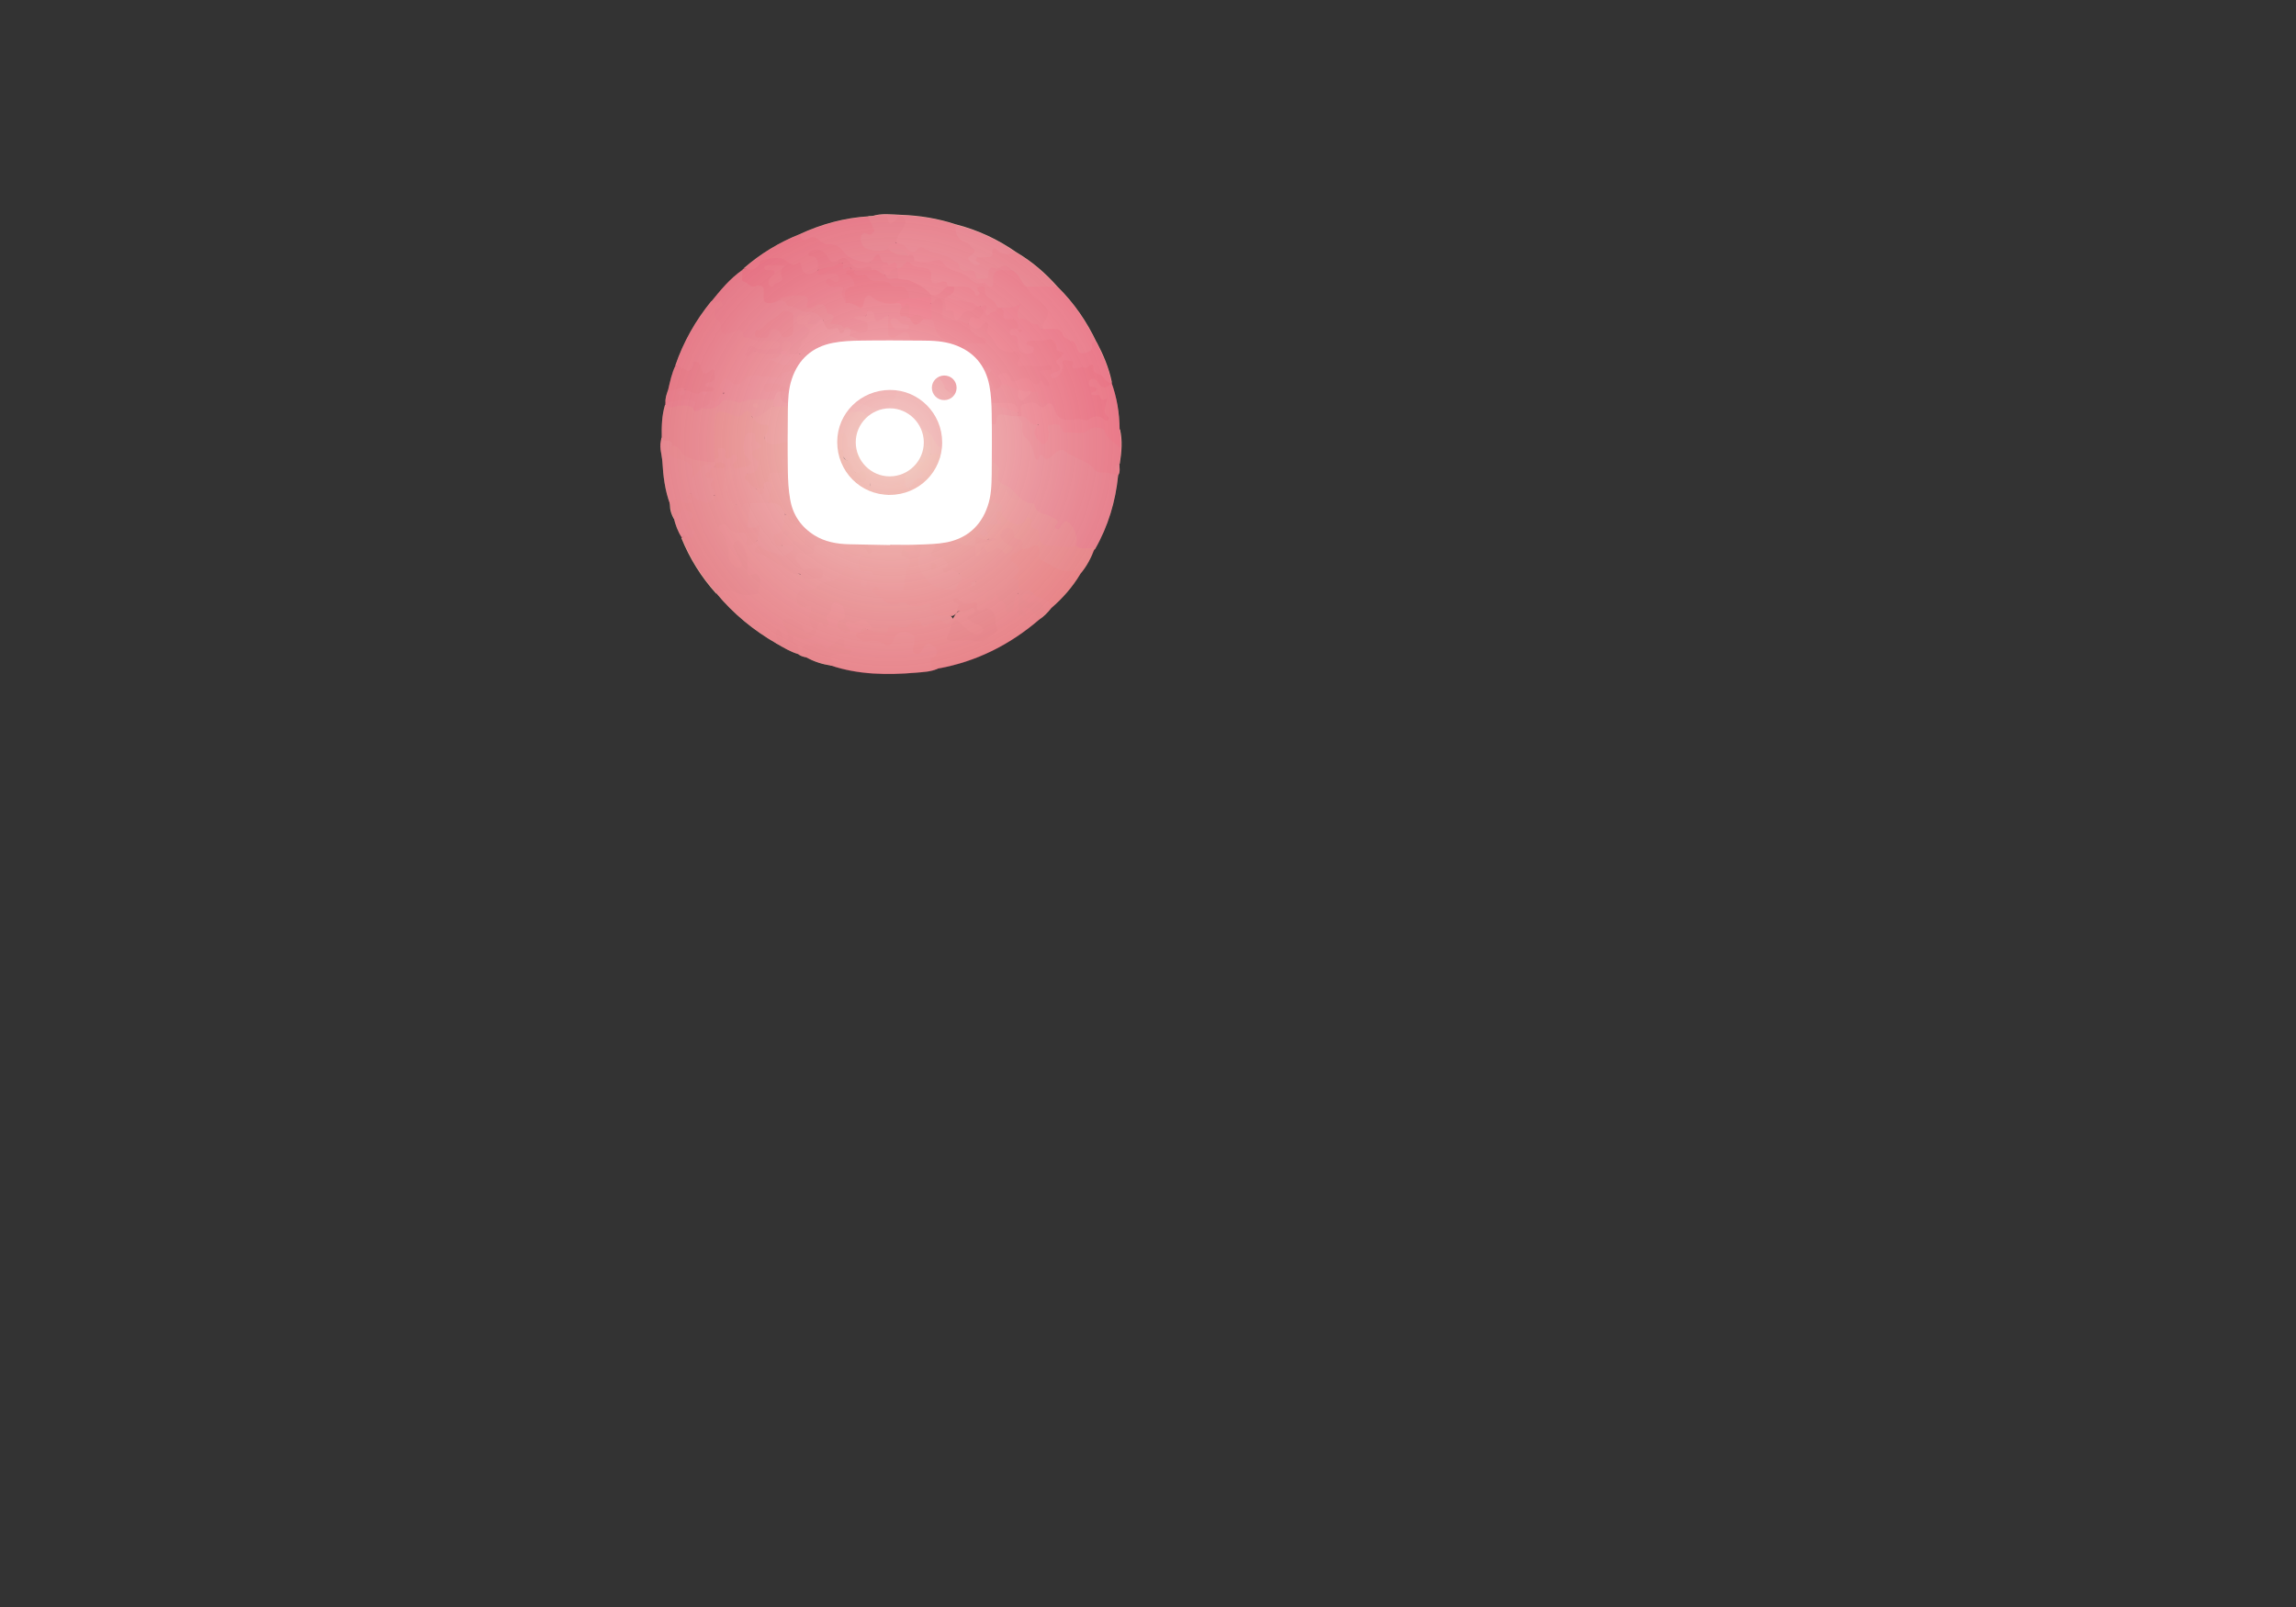 <?xml version="1.0" encoding="utf-8"?>
<!-- Generator: Adobe Illustrator 22.1.0, SVG Export Plug-In . SVG Version: 6.00 Build 0)  -->
<svg version="1.1" id="Layer_1" xmlns="http://www.w3.org/2000/svg" xmlns:xlink="http://www.w3.org/1999/xlink" x="0px" y="0px"
	 viewBox="0 0 1400 980" style="enable-background:new 0 0 1400 980;" xml:space="preserve">
<rect x="0" y="0" width="1400" height="980" fill="#333333" stroke="none"/>
<style type="text/css">
	.st0{fill:#EEADA3;}
	.st1{fill:#EEB4A1;}
	.st2{fill:#EFB29F;}
	.st3{fill:#EFB5A3;}
	.st4{fill:#EDA59C;}
	.st5{fill:#EDB3A1;}
	.st6{fill:#F0B5A3;}
	.st7{fill:#ECA29B;}
	.st8{fill:#EFB1A6;}
	.st9{fill:#ED9894;}
	.st10{fill:#ECAE9F;}
	.st11{fill:#EFA79F;}
	.st12{fill:#F2A29C;}
	.st13{fill:#EEA59D;}
	.st14{fill:#EFB19B;}
	.st15{fill:#EEB59F;}
	.st16{fill:#F3A9A2;}
	.st17{fill:#EE9E98;}
	.st18{fill:#EDB4A4;}
	.st19{fill:#EDADA2;}
	.st20{fill:#EFB7AB;}
	.st21{fill:#EBA198;}
	.st22{fill:#F2A19D;}
	.st23{fill:#EDA79F;}
	.st24{fill:#EEA59E;}
	.st25{fill:#EDB2A0;}
	.st26{fill:#EDB3A3;}
	.st27{fill:#EEB4A3;}
	.st28{fill:#EEAAA1;}
	.st29{fill:#EDB29E;}
	.st30{fill:#EEB5A4;}
	.st31{fill:#EDAF9C;}
	.st32{fill:#EC9E97;}
	.st33{fill:#F1A69F;}
	.st34{fill:#F0ACA3;}
	.st35{fill:#EF9D98;}
	.st36{fill:#EF9894;}
	.st37{fill:#EE908D;}
	.st38{fill:#EE9491;}
	.st39{fill:#ECB19B;}
	.st40{fill:#F19B97;}
	.st41{fill:#F1A09A;}
	.st42{fill:#EDB6A0;}
	.st43{fill:#F2A09C;}
	.st44{fill:#EC9994;}
	.st45{fill:#ECB6A3;}
	.st46{fill:#F29090;}
	.st47{opacity:0.4;fill:url(#SVGID_1_);enable-background:new    ;}
	.st48{fill:#FFFFFF;}
</style>
<g>
	<g>
		<path class="st0" d="M681.8,289.9c-1.6,16-6.1,31-14.1,45c-4.2,2.1-8.2,2.5-12-0.9c-1-1.5-0.5-3.2-0.4-4.8
			c0.2-3.2-1.1-5.8-3.1-8.1c-1.3-1.5-2.8-1.9-4,0.1c-0.9,1.4-1.8,2.9-3.9,2.2c-1.8-0.7-1.6-2-1.2-3.7c0.5-1.9-1.2-2.6-2.6-3.1
			c-2.7-0.9-4.9-2.8-7.6-3.5c-0.6-0.2-1.6-0.4-1.7-0.8c-1-4.3-5.3-4.4-8-6.4c-3.4-2.1-6.1-5.4-9.1-7.4c-4.9-3.1-6.5-5.9-6.6-11.8
			c-0.1-5.8-5.3-8.1-11.3-6.9c-0.7,0.1-1.4,0.4-2,0.2c-6.7-2.5-14-3-20.7-5.5c-2.4-0.9-3.5-3.4-4.8-5.6c-3.3-5.5-5.3-6.3-11.2-4.4
			c-0.6,0.2,0.2,0-0.5,0.2c-3,1-4.2-1.6-6.3-2.7c-1.2-0.6-2.7,3.6-5.6,2.7c-2.2-0.6-2.5-2.6-3-4.2c-1.2-3.9-3.5-5.8-7.7-5.3
			c-2.7,0.3-5.1-1.1-7.6-1.7c-5.5-1.3-11.3-2.3-17-1.4c-2.2,0.3-4,0.7-5.3-1.3c-1.7-2.5-4-2.7-6.6-1.8c-8.6,0.2-17.2,0.9-25.8-0.6
			c-1.3-1-1.4-2.5-1.4-4c0.8-2.6,0.7-5.9,4.7-6.1c0.5,0.2,1,0.5,1.3,1c0.6,3.9,3,5.3,6.9,5.3c9.6,0,19.2-0.5,28.8-0.2
			c10.1-1.3,19.3,3.3,29,4.1c-0.6-1.1,0-2.4,1.2-3.8c4.1-4.8,3.3-9-2.1-11.9c-0.9-0.5-1.8-0.9-2.6-1.5c-1-0.7-1.8-1.6-1.4-2.9
			c0.3-1.1,1.3-1.4,2.3-1.6c2.6-0.5,5.3-0.2,7.9-0.3c5.3,0.1,10.7,0.3,16,0c7-0.4,11.4,2.7,14.9,8.5c2.7,4.4,7.4,7.1,11.7,9.8
			c5.5,3.4,10.5,7.6,16.2,10.9c3.6-7.2,9.4-3.2,14.7-2.6c5,2.2,3.9,7.6,6,11.4c0.4,0.7-2.6,1.3,0.4,2.2c3,0.9,3,5.2,4.8,7.8
			c1.5,2.2,7.2,4.2,9.2,2.4c4.8-4.4,9.2-3.9,14.1-0.2c4.3,3.3,10.2,4.1,13.8,8.7c1.2,1.6,3.6,1.5,5.6,1.5
			C677,287,679.6,287.8,681.8,289.9z"/>
		<path class="st1" d="M486.7,398.9c-4.7-1.4-8.8-3.9-13-6.3c-1.1-1.7-1.4-3.7-1.8-5.7c-0.3-1.7,0.2-3.5,2-4.2
			c2.2-0.9,2.7,1.2,3.5,2.5c0.4,0.7,0.6,1.5,1.3,2.6c0-2.6-1.3-4.5-2-6.4c-1.3-3.4,0.2-4.6,3.3-4.8c4.7-0.2,8.6,0.9,10.7,5.6
			c0.3,0.7,0.6,1.6,2.5,1.5c-0.2-3.8-1.2-7.6-0.4-11.4c0.3-1.3-1.3-0.9-2.3-1c-3.8-0.3-5.6-2.7-5.8-6.2c-0.2-3.4,2.5-5.9,6.3-6.4
			c7-1,12.6-5.3,19-7.7c1.5-0.6,2.6-2.1,3.4-3.6c0.8-1.5,1.6-3.1,3.7-2.6c2.1,0.5,3.7,1.8,3.9,4c0.1,1.3-0.7,2.1,1.7,1.5
			c3.3-0.8,4.8,1.3,4.5,4.8c0.5-2.4,2.4-3.1,4.5-3.6c-2.3-3.2-7.3-0.4-8.6-4.5c-0.8-2.4-0.9-4.9,0.4-7.7c-2.1,1.4-4.2,1.8-6.4,1.7
			c-3.1-0.2-3.3-2.7-4.1-4.8c-1.2-3-4.5-1.5-6.5-2.7c-2-1.7-4.4-3-6.7-4.3c-3.5-2-6.4-1.2-8.1,2.2c-1.1,2.3-2.5,2.5-4.3,1.4
			c-2.2-1.4-4.1-1.1-5.8,0.8c-1.4,0.6-2.9,0.7-4.3,0.1c-2.1-3.1,0.8-5,1.8-7.8c-2.7,2-2,5.3-3.4,7.6c-2.1,1.5-3-0.2-3.8-1.6
			c-1.1-1.8-1.8-4.3-0.1-5.5c4.4-3.1,4.7-8.1,6.6-12.4c3-1.5,3.1,1.4,4.3,2.7c0.9,1.1,1.9,2,3.4,1.5c1.4-0.4,1.2-1.8,1.4-2.9
			c0.4-1.9-0.7-5.2,2.2-5.1c2.7,0.1,2.8,3.2,2.8,5.6c0,0.5,0,1,0.7,1.7c1.7-1.8,1.5-4.2,1.9-6.3c0.6-3.3,1.7-5.7,5.7-5.4
			c4,0.4,5.5,3.3,5.6,6.5c0.1,2.8-0.4,4.8,3.5,4.2c1.5-0.2,2.9,1.1,2.8,2.9c-0.1,1.7-1.9,1.5-3.1,1.8c-1.2,0.3-3.1-0.3-3.4,1.3
			c-0.4,2.1,1.7,2.7,3.2,3.2c5.5,1.9,10.2,5.5,16.2,6.4c1.6,0.2,2.6,1.4,3.5,2.6c-1.4-3.6,0.6-5.8,3.5-7.6c1.4-0.6,2.8-1.1,4.3-0.7
			c2.9,6.1,8.9,5.2,14,6.2c0.5,0.5,0.7,1.2,0.7,1.9c-1,2.8,0.4,4.3,2.8,5.2c1.2,1.1,1.9,2.7,1.4,4.1c-1.9,4.8-2.5,10-4,14.8
			c-0.9,2.6-2.9,3.5-5.5,3c-3.7-0.6-7.6-0.1-11.4-1c4.2,3,7.3,8.1,13.8,6.1c1.5-0.5,3.4-0.2,4.9,0.5c3.4,1.4,6.7,1.7,10.2,0.4
			c2.6-1,4.6-0.4,5.3,2.6c0.8,3.2,3.1,3.9,6.1,3.9c3.9,0.1,6.2,2,6.4,6.1c-0.2,0.5-0.4,0.9-0.8,1.2c-0.3,0.2-0.6,0.4-0.9,0.4
			c-5.2-0.9-10.5-2.9-15.2,1.5c-0.7,0.6-2,0-2.7-0.8c-2.3-2.9-4.4-2.9-6.9-0.1c-2,2.3-4.8,2.1-7.5,1.4c-2.1-0.5-3.5-0.3-5.2,1.5
			c-2.6,2.9-8.9,2.3-13.6-0.8c0.7-3.5-0.4-5-3.8-4.5c-2.1,0.3-4.2,0.5-6.3,1c-0.7,1.9,2.6,4.4-0.8,5.6c-2.7,0.9-4.9-0.5-6.6-2.4
			c-1.8-2.1-1.5-4.5,0.4-6.2c2.9-2.6,2.4-5.1,0.5-7.9c-0.5-0.7-0.9-1.5-1.9-1.3c-1,0.2-0.8,1.2-1,2c-0.9,3.5-4.4,6.3-2.9,10.7
			c0.3,0.9-1.6,2.3-2.4,1.9c-3.9-2-3.8,1.5-5,3.3c-3,4.4-7.3,5.4-12.6,4.3C487.8,393.4,489.9,396,486.7,398.9z"/>
		<path class="st2" d="M582.9,374.2c-3.1,3.1-4,0.2-9.1,1.2c-2.7,0.6-6.1-0.6-6.1-4.8c0-2.7-1.2-3.2-3.5-2.1
			c-3.6,1.7-7.2,1.9-10.9-0.2c-1.3-0.7-3.5-1.1-4.8-0.5c-7.6,3.5-10.5-4.3-15.8-6.2c-1.1-0.4-1.1-1.6-0.5-2.5c0.7-1.1,2-1.7,3-0.9
			c3.8,3.1,8.4,0.9,12.5,2.3c3.5,1.2,3.3-3.3,3.6-4.7c0.7-3.9,0.9-7.8,3.2-11.3c0.9-1.4,0.1-3.2-0.8-4.7c-0.2-2.2-3-2.7-3-5
			c0-0.7,0-1.3,0-2c1-1.3,2.5-2.1,2.9-3.9c0.3-1.3,0.7-2.8,2.5-2.4c1.5,0.4,1.9,1.9,1.8,3.2c-0.5,3.7,1.9,3,4,2.9
			c0.9,0.9,1.2,2.2,0.8,3.2c-2.2,4.9-0.4,9.2,1.4,13.7c1.9,4.7,11.5,10.4,16.3,8.7c4-1.3,4-5.2,4.4-8.6c3.9,0.4,7.5,1.5,10.3,4.3
			c-0.3,1.7-1.7,2.9-2.4,4.3c1,2.9,3,2.3,5.1,1.6c4.9-1.6,5.3-1.3,5.9,3.6c3-3.9,2.9-3.8,6.1,0.4c1.8,2.3,4.1,4.3,5.1,7.7
			c2.4-2.2,2.1-4.8,2.8-7c0.4-1.3,0.9-2.8,2.5-2.7c1.7,0.1,1.6,1.9,1.8,3.1c0.4,2.8-0.3,5.6,0.2,8.4c0.6-3.6,2.6-4.9,5.8-3.4
			c2.9,1.4,5,3.8,5.8,7.1c0,0.2,0,0.5,0,0.7c-18,15.5-38.5,25.8-61.9,30c-1.6,0.7-3.3,1.1-4.5-0.5c-1.2-1.7-1.4-3.7-0.4-5.7
			c0.4-0.9,1.2-1.6,1.8-2.4c1.1-1.5,0.8-2.8-0.7-3.9c-1.3-1-2.5-0.5-3.5,0.6c-0.7,0.7-1.2,1.6-1.9,2.4c-1.4,1.5-3.1,1.9-5,1.2
			c-1.9-0.8-2-2.5-1.9-4.2c0-0.8,0.2-1.6,0.3-2.5c0.3-2.3,0.1-4.5-2.6-5.2c-2.5-0.7-4.9-0.7-6.7,1.8c-4.1,5.8-4.2,5.8-10.7,3.5
			c-2.3-0.8-4.6-0.7-6.9-0.8c-2.2-0.1-4.4-0.3-6.1-1.7c-2.4-2-3.2-3.9,0.3-5.7c1.6-0.3,3-1.7,4.8-1.3c0.2,0.1,0.4,0.3,0.6,0.4
			c3.2,1.5,6.6,1.7,10,2c0.8,0.1,2.2-0.2,2.3-0.5c1-5.6,4.4-3.3,7.6-2.6c2.6,0.6,5,0.3,6.8-2.6c2-3.3,4.7-2.8,6.4,0.5
			c1.2,2.4,2.3,2.3,4.1,0.8c3.2-2.6,6.5-5.4,10.6-1C577.1,381.2,579.2,380.7,582.9,374.2c2.1-2.2,4.6-2.3,7.7-3.5
			c1.4-0.6,3-1.3,4.1,0.2c1.2,1.5,0.6,3.2-0.9,4.4c-2.2,1.8-0.9,2.7,0.8,3.6c1,0.5,2.2,0.9,3.1,1.6c1.6,1.2,3.4,2.7,2.3,4.9
			c-1.1,2.3-3.3,3.2-5.9,2.4c-2.4-0.7-4.7-1.8-6.4-3.7c-1-1.1-1.9-2.4-3.3-3c-2.2-1-3.7-0.6-4.3,2.1c-1.4,6.3-1.4,6.4,5.1,6.4
			c3.3,0,6.7-0.2,10,0.1c3.8,0.3,6.5-1.3,9.2-3.9c3.4-3.3,1.2-7,0.7-10.2c-0.3-2.3-3.6-2.9-6.3-2.2c-1.7,0.5-3.5,0.6-3.7-1.9
			c-0.2-3-2.1-2.6-4.2-2.4C588.9,369.2,586.7,369.3,582.9,374.2z"/>
		<path class="st3" d="M506.7,332.8c3.7,0.2,7.9-1.4,8.4,5.3c0.2,3,4.5,1.9,7,0.7c1.2-0.6,2.2-2.8,3.7-0.9c1.6,1.9-1.2,1.7-1.7,2.7
			c-1.2,2.3-0.2,4.6,0.2,6.7c0.3,1.4,2.2,1.5,3.9,0.9c2.3-0.8,3.6,1.3,5.1,2.4c0.6,0.5,1.1,1.4,0.5,2.2c-0.3,0.4-1.2,0.8-1.7,0.6
			c-2.3-0.9-3.5-0.4-3.5,2.3c0,1.8-1.1,2.4-2.7,1.9c-1.6-0.5-1.3-1.7-0.6-2.8c0.8-1.2,1.6-2.3-0.3-3.2c-1.3-0.7-2.5-1-3.5,0.4
			c-0.8,1.1-1.8,2.5-3.2,1.3c-1.3-1.1,0.4-2,1.1-2.8c2.1-2.7-0.7-3.6-2-4.5c-1.9-1.4-2.1,0.4-2.9,1.8c-2.1,3.7-5.2,6.3-9.5,7
			c-2,0.3-4.2,0.4-5.5,1.9c-2.3,2.6-5,3.4-8.4,3.2c-3.9-0.3-5.6,2.6-5.2,5.7c0.3,2.4,1.3,6.1,5.9,4.1c1.4-0.6,4.3-0.2,2.6,3.3
			c-1.3,2.7-1.3,5.7,0.4,8.6c1.3,2.1,0.3,3.6-1.8,4.2c-1.8,0.5-2.9-0.1-3.4-2.4c-1.1-4.6-7.7-7.4-11.6-5.4c-1.3,0.7-0.8,1.5-0.3,2.4
			c1,2.1,2,4.1,2.7,6.3c0.4,1.3,1,3.3-1,3.8c-1.7,0.5-1.9-1.2-2.3-2.5c-0.5-1.7-1.4-3.2-2.1-4.9c-4.8,2.8,0.7,6.6-1.3,9.5
			c-14.1-8.1-26.5-18.2-36.9-30.8c2.5-3.2,7.3-4.7,11.4-2.4c3.5,2.1,7.1,1.5,10.6,1.5c4.6,0,2.2-4.4,3.1-6.6c0.8-2-0.7-3.1-2.8-2.9
			c-4.5,0.3-4.7-2.8-4.7-5.9c0-4.2,0-8.3-2.5-12c-0.5-0.8-0.9-1.9-2.5-1.6c-0.8,3.3,1.7,5.7,2.7,8.5c0.8,2.1,2.7,4.5-0.2,6.1
			c-3,1.7-5-0.5-6.7-2.7c-1.2-1.6-2.1-3.6-2.1-5.5c0.1-4.9-1.9-9-4.3-13.1c-1-1.7-2.5-3.6-0.4-5.4c2.1-1.8,4.4-1.4,6.3,0.4
			c1.7,1.6,3.5,3.1,6,3.2c1,0.1,1.9,0.2,2.8,0.6c1.2,0.6,2.6,1.5,2.6,2.7c0.1,5.1,3.2,3.7,6,3c0.9,0.9,1.3,2.1,1,3.4
			c-0.5,1.6-0.1,2.7,1.4,3.8c5.3,3.6,11,6.8,16.4,10.1c4.1,2.5,9.7,4.8,15.3,4.4c1.3-0.1,3.2,0,3.2-1.6c0-2.2-2.1-1.5-3.5-1.6
			c-0.7-0.1-1.3,0.1-2,0.1c-5,0.4-7.6-1.2-9.3-6.1c-1.2-3.5,0.4-6.2,4.1-6c3.3,0.2,5-0.7,7.3-3.3C498.6,330.1,503.1,331,506.7,332.8
			z"/>
		<path class="st4" d="M405.8,245.8c-0.3-2.9,0.7-5.5,1.6-8.1c3.5-0.8,6.7-4.8,10.5-0.7c0,0.8-0.9,1.1-1.2,1.8
			c0.3-0.4,0.7-0.7,1-1.1c3.3-1.9,6.3,2,9.6,0.5c1.6,1.1,3.1,0.8,4.5-0.2c0.4-2.1-3.1-1.4-2.6-3.6c0.5-2.2,2.7-2.3,4-3.4
			c1-0.9,1.4-3.4,0.1-2.9c-5.3,1.8-6.7-1.9-8.2-5.6c-5.4,5.7-7.7,5.7-13.3,0.3c4.9-14.3,12.3-27.3,21.8-39c0.7-0.1,1.3-0.3,1.9-0.4
			c1.9-0.3,4.2-1.3,5.4,1c1.1,2-0.6,3.4-2,4.6c-1.9,1.6-1.8,3.4-0.5,5.3c0.9,1.2,1.8,2.4,1.6,4.1c-0.2,3.5,2.1,4.1,4.5,3.2
			c4.1-1.4,7.4-2.7,10.6,2.3c1.2,1.9,5.1,2.8,8.2,2.7c2.5-0.1,5-0.1,7.5,0c2.4,0.1,5.1,0.4,5.2,3.4c0.2,3.4-2.8,3.8-5.2,4
			c-3.1,0.2-6.3,0.4-9.4-0.5c-1.4-0.4-3.2-1.5-4.5,0.5c6.1-0.2,12.2,0.3,18.2,1.1c0.5,0.3,0.8,0.6,0.9,1.2c-2,3.3-2.3,3.4-8.3,2.9
			c3.5-1,7.6,1.6,12,2.2c2.6,0.3,5.4-0.1,7.1,2.6c0,2.6-2.2,2.5-3.9,3.1c-2.2,0.8-4.6,1.2-5.7,3.6c-0.7,1.4-1.9,1.4-2.9,0.9
			c-4.2-2.1-8.8-0.8-13.2-1.2c-2.7-0.3-6.3,1.1-8.3,3.6c-2.5,2.9-4.6,2.6-7.3,0.5c-1.1-0.9-2.3-2.3-3.9-0.9c-1.2,1-0.8,2.3-0.4,3.7
			c0.8,2.3-2,8.7-4.3,8.7c-3.4,0-5.1,3.1-8.1,3.3c-0.4,0.2-0.9,0.3-1.3,0.4c-1.6,0.2-2.9,1.5-4.6,1.3c-0.9-0.5-1.2-1.4-1.2-2.4
			c0.5-1.9,0.1-3.2-2.2-3.3c-3.1-0.2-6.2-0.7-9.3,0.6C408.8,246.7,407.3,247.3,405.8,245.8z"/>
		<path class="st5" d="M450.7,324.8c-2.9,0.1-5.1-1.2-6.8-3.5c-1.3-1.9-3.3-2-4.8-0.9c-2.1,1.4-0.1,2.9,0.7,4.2
			c2.5,4.2,5,8.1,4.4,13.6c-0.3,2.6,1.3,6.1,4.7,7.6c1.3,0.6,2.2,0.5,3.1-0.3c0.8-0.8,0.4-1.8-0.1-2.7c-1.5-2.8-2.7-5.6-4.3-8.3
			c-1.3-2.2-0.3-3.5,1.3-4.5c1.8-1.2,2.7,0.5,3.5,1.7c2.9,4.3,3.6,9,3.3,14.1c-0.2,2.8-0.5,6.4,4.4,4.1c1.6-0.8,2,0.9,2.6,1.6
			c2.7,3.2-0.9,6.4-0.3,9.8c0.3,1.7-3.2,0.9-5,1.4c-5.3,1.3-9.4-2.6-14.3-2.7c-2.4,0-4.6,0.4-6.4,2c-9.1-10-16.1-21.3-21.2-33.8
			c1.4-1.8,1.4-1.8,5.7-2.3c0.3-1.3-0.8-1.7-1.6-2.1c-2.8-1.4-2.8-3.1-1.2-5.5c0.9-1.3,2.8-3,0.8-4.7c-1.9-1.6-3.3-0.1-4.6,1.2
			c-1,1.1-2.2,2-3.9,1.3c-1.3-2.5-2.2-5-2.2-7.8c-0.3-3.8,2-4.4,5-4c1.8,0.2,3.4,1.3,5.7,1.4c-1-1.7-1.7-3.3,0.4-4.5
			c1.7-1,3-0.2,4.5,0.8c6.4,4.5,6.4,4.4,11.6,0c1.1,0.7,1,2.5,3.1,2.9c0.7-5,1.1-9.9,1.9-14.7c0.4-2.4,1-4.2,3.3-5.1
			c1.4-0.6,2.6-0.1,3.5,1.1c1.5,1.8,0.9,3.7,0.1,5.6c-1.2,2.7-2.6,5.4-2.5,8.5c0,1.3-0.4,3.2,0.6,3.8c6,3.4,2.8,10.1,5.8,14.6
			C452.9,320.6,452.1,322.8,450.7,324.8z"/>
		<path class="st6" d="M524.7,385.8c-1,0.1-2.1-0.2-2.7,0.9c-0.5,1.1,0.4,1.7,1.2,2.4c1.6,1.4,3.4,1.8,5.5,1.7
			c3.6-0.1,7.1-0.3,10.5,2c2.1,1.5,4.6,0.8,5.6-2.5c1.3-4.3,5.3-6,9.8-4.4c3.7,1.4,3.4,4.4,2.7,7.5c-0.4,1.8-1.8,4.1,0.9,5.1
			c2.4,0.9,3.5-0.8,4.5-2.7c0.8-1.6,2.1-3.9,3.8-3.4c1.8,0.5,3.8,2.3,4.6,4c0.7,1.6-0.2,3.6-2.5,4.7c-2.2,1-1.2,3.1-0.9,4.9
			c0.4,2.5,2.5,1.6,4,1.8c-4.2,1.9-8.7,2-13.1,2.4c-17.6,1.5-35.1,1.3-52.1-4.4c-1.3-7.7-1.2-7.9,9.2-8.5c0.1-1.1-1-1.1-1.4-1.8
			c-2.4-4.3-2.5-4.4-6.5-1.1c-2.3,1.9-4.5,2.6-7.1,0.6c-1.1-0.8-2.4-0.9-3.8-1c-5.3-0.3-5.7,0.1-4.6,5.1c0.1,0.7-0.2,1.3-0.7,1.8
			c-1.8-0.4-3.6-0.8-5-2.1c0.5-2.7,1.2-5.4-2.2-7.1c-1-0.5-1.1-2.1-0.3-3.1c0.5-0.7,1.1-0.3,1.7,0c7.1,2.8,11.1,0.7,12.9-6.6
			c0.2-0.9,0.8-1.8,1.2-2.5c1.9-0.3,1.6,1.1,1.8,1.9c0.3,1.1,1,1.2,1.9,0.9c0.9-0.4,1.9-0.8,1.8-2.1c-0.1-0.6-0.4-1.3-0.8-1.8
			c-0.9-1.1-1.1-2.7-0.2-3.1c3.6-1.6,1.3-6.3,4.3-8c2-1.1,6.2,2.1,6.1,5.4c0,1.8,1.4,4.7-2.3,5.6c-1.7,0.4-2.6,2.7-1.2,4.6
			c1.4,1.9,3.5,3.6,5.9,2.7c2.2-0.7,0.3-2-0.4-2.9c-0.7-0.9-1.6-1.9-0.8-3.1c0.6-0.9,1.9-0.9,2.7-0.5c1.9,1,3.7,0.1,5.2-0.6
			c3.7-1.7,5.5,1.3,7,3.2c1.5,2-1,2-2.4,2.2C526.4,382.4,525.8,384.6,524.7,385.8z"/>
		<path class="st7" d="M475.7,215.8c-4.7-0.6-9.6,1.1-14.2-1.2c-1.4-0.7-3.2,0.2-4.2,1.9c-0.6,0.9-1.4,1.5-2.5,0.7
			c-1.2-1,0.1-1.7,0.4-2.5c1-2.9,1.8-4.7,5.6-2.6c3.7,2,8.1,0.9,12.2,0.5c1.2-0.1,2.7-0.8,2.4-2.6c-0.3-1.6-1.6-2-3-2.1
			c-2.7,0-5.4-0.4-8,0.1c-3.9,0.7-6.8-2.5-10.4-2.3c-0.3,0-0.8-0.3-0.8-0.5c-0.6-6.9-4.5-3.2-7.5-2.3c-5.4,1.6-6,1.1-6.3-4.8
			c-0.1-1.7-1.7-2.4-2.5-3.6c-1.7-2.5-2.3-5,1.1-6.5c1.4-0.7,3.1-1.2,2.3-3.1c-0.7-1.8-2.2-0.5-3.4-0.2c-1.2,0.3-2.3,0.4-3.2-0.8
			c5.7-7,11.4-14,18.9-19.2c2.2,2.1,0.3,6.9,5,7.6c1.2,0.2,2.4,1.1,3.8,0.8c3.5-0.8,4.8,1.2,5.4,4.1c1.4,7.1,1.4,7.1,8.7,4.8
			c0.5-0.1,1.2-0.3,1.4,0c3.5,4.2,9.6,2.9,13.4,6.6c1.2,1.1,2.5,0.3,3.8,0.4c3.7,0.5,7.1,1.5,8,5.8c-1.3,1.8-2.7,3.5-5,4.2
			c-2.8,0.1-5.9,0.5-5.4-4.1c0.1-1.5-1.4-0.9-2.3-1c-0.8,0-1.7,0.2-1.8,1.2c-0.1,1,0.7,1.6,1.5,1.7c2.7,0.3,3.8,2.3,5.1,4.2
			c0.8,2.2-0.3,3.7-1.7,5.2c-1.4,1.1-2.7,2.3-3,4.2c-0.2,0.6-0.6,1.2-0.8,1.8c-1.3,5.4-1.3,5.4-6.9,4.3c-2.4-1.5-0.9-4.1-1.7-6.3
			c-2.2,0.4-1.8,2.5-2.7,3.7C477.1,214.6,476.6,215.4,475.7,215.8z"/>
		<path class="st8" d="M619.7,153.8c9.5,5.6,17.8,12.7,25.1,21c-5.7,2.9-11.8,1.3-17.7,1.1c-3-1.3-5.2-3.5-7-6.2
			c-1.1-1.7-2.2-3.3-4-4.3c-2.2-2.2-4.6-1.3-7.3-1c-2.9,0.4-4.2,1.1-5.2,3.9c-1.3,3.5-7.2,4-9.4,0.7c-1.4-2.1-2.9-2.9-5.3-3
			c-2.3,0-3.9-1.2-5.3-3.2c-2.6-4-6.6-5.8-11.2-6.7c-1.5-0.3-3.2,0.1-4.3-0.9c-3.1-2.7-6.3-3.4-10-1.2c-1.8,1.1-3.6,0-5-1.2
			c-2-1.7-4.4-3-6.5-4.6c-1.2-1.8-0.4-3.4,0.5-5.1c1.2-2.2,2.3-4.4,3.3-6.6c0.4-0.8,0.3-1.7-0.3-2.3c-0.8-0.8-1.5-0.1-2.1,0.5
			c-2.9,2.4-5.6,4.5-8.1-0.5c-0.6-1.3-2.3-1-3.6-1.1c-1.6-0.1-3.4,0.2-4.6-1.3c5.8-1.9,11.8-1,17.6-0.8c11.4,0.4,22.6,2.2,33.5,5.8
			c1.3,4.9,3.5,8.8,8.5,11.3c3.1,1.5,6.2,4.6,1.8,8.6c-1.2,1-0.1,2.1,1.2,3.4c-0.6-4.1,1.9-4.4,4.5-4.5c2.2-0.1,4.2,0,4.7-3.1
			c0.4-2.1,2.8-2.2,4.1-1.3C611.3,153.9,615.5,153.4,619.7,153.8z"/>
		<path class="st9" d="M475.7,182.8c-1.5,0.6-3,1.6-4.6,1.9c-3.3,0.6-5.9,0.3-5.5-4.4c0.3-3.5,0.8-7.6-5.4-5.6
			c-2.5,0.8-4.3-2.5-7-3.1c-1.5-0.3-0.2-4.5-0.6-7c0.3-0.3,0.7-0.6,1-0.9c6.4,0.5,9.5-5.9,15.1-7.4c3.5-0.9,6.3-1.1,9.5,0.6
			c2.5,1.4,4.9,3.5,8.3,2.3c1.4-0.5,2.7,0.5,2.9,2c0.7,5.1,3.6,4.7,7.2,3.3c0.6-0.3,1.3-0.2,1.9,0.1c1.1,1.1,2.4,1.5,4,1.2
			c1.6-0.3,3.3-0.3,4.9-0.2c2.7,0.2,5.1,1.1,4.8,4.4c-0.3,3.4-2.9,2.9-5.3,2.3c-0.4-0.1-0.9-0.4-1.3,0.1c2.6,2,6.8-0.2,8.7,2.5
			c1.5,2.2-0.3,5.8,2,8.3c3.4,0.6,6.5,1.7,8.9,4.3c1.6,1.4,3.9,2.5,2.7,5.4c-0.7,0.8-1.6,1.1-2.7,1c0.7,0.9,1.7,0.7,2.5,1.2
			c2.3,1.5,2.6,3.7,2.1,6.1c-0.5,2.3-2.5,2.8-4.6,2.9c-2.1,0.1-3.9-0.5-5.6-1.7c-0.4-0.2-0.8-0.4-1.1-0.6c-1.2-1-2.6-0.9-4-0.5
			c-0.5,0-0.9-0.2-1.2-0.4c-0.9-0.8-1.7-1.5-3-1.6c-3-0.2-5.7-0.2-4.4-4.9c0.5-2-2.9-3.2-3.8-5.4c-1.3-2.9-3.6-1.2-5.6-0.6
			c-2.6,0.8-5.8,1.2-5.4-2.6c0.4-4-2-4.5-4.3-4.2C483.1,182,479.3,181.7,475.7,182.8z"/>
		<path class="st10" d="M422.7,248.8c0,0.8,0.2,1.6,1,2c1.2-1,2.9-0.9,4-2l0,0c4.5-0.9,9.2-0.7,12.4-5c1.1-1.5,3.4-1.2,5.2-0.9
			c5.2,0.9,10.2-0.2,15.3-0.6c3.8-0.3,7.6-0.6,11.1,1.6c0,1.3,0,2.7,0,4c-3.6,4-6.7,9.2-13.5,6.1c-1.1-0.7-2.4-1.6-3.7-0.6
			c-3.3,2.6-6.5,1.5-9.9,0.3c-5.2-1.9-7.3-0.4-7.6,5.4c-0.3,7,0.2,14-0.2,21c-0.1,0.8-0.4,1.5-1,2.2c-6,2-16.1-0.3-20.4-4.8
			c-1.8-1.9-3.9-3.5-6.1-5c-1.2-1.1-2.5-1.9-4.1-2.5c-1.5-0.5-2.7-1.2-1.7-3.1c-0.1-6.7,0-13.4,2-20c2.8,0.3,5.5,0.2,8.2-0.5
			C417.4,245.3,420.3,246.1,422.7,248.8z"/>
		<path class="st11" d="M681.8,289.9c-3.5-0.6-6.8-2.1-10.5-1.8c-1.2,0.1-3-0.5-3.6-1.4c-4.5-6.3-12.6-6.8-18.1-11.4
			c-2.8-2.4-5.4,0.4-7.2,1.9c-2.5,2.1-4.1,4.6-6.9,0.7c-0.5-0.7-1.1-0.6-1.5,0.1c-0.5,0.8,0,2.8-1.8,2.3c-1.5-0.4-1-2.2-1.5-3.4
			c-1.6-3.6-1.8-7.9-5.9-10.3c-0.4-0.3-2-4.5-1.6-5.8c1.2-3.4-1.9-4.6-2.4-6.9c0.2-0.2,0.4-0.4,0.6-0.5c0.7-0.4,1.5-0.4,2.3-0.4
			c3.4,0.7,5.3,3.9,8.3,5.3c1.3,0.6,1.1,1.9,0.9,3.1c-0.2,1.3-0.5,2.7,0.1,3.9c0.7,1.3,1.5,3,3.1,2.8c1.9-0.2,1.7-2.2,1.9-3.6
			c0.3-2.3-1.2-5.4,2.1-6.5c3.4-1.1,6,0,8.9,2.6c3.9,3.6,9.1,2.3,13.6,0.7c2.4-0.9,4.6-1.8,7.2-1.8c2.5,0.1,4.5,0.8,5.5,3.4
			c1.2,3,4.1,4.8,5.9,7.8c1-3.2-0.7-6.5,1.7-9c1.7,7,1,14.1-0.1,21.1C680.1,284.9,683.3,287.7,681.8,289.9L681.8,289.9z"/>
		<path class="st12" d="M682.7,261.8c0,3.7,0,7.5,0,11.2c-3.3-3.5-7.7-5.5-9.1-10.1c-0.7-2.3-6.4-3.2-9-1.1c-4.7,3.8-9.9,1.4-14.8,2
			c-1.1,0.1-1.8-0.7-2.1-1.7c-1.1-4.2-4.5-3.6-7.3-3c-3.1,0.7-0.9,3.1-0.9,4.9c-0.1,1.6-0.4,3.3-1,4.8c-0.8,2.2-2.5,2.8-4.2,0.9
			c-2.7-2.9-5.8-5.9-1.1-10.9c-5.8,1.2-6.3-4.9-10.5-5c-1.9-2.6-2.2-5.8-0.1-7.7c2.7-2.4,6.6-1.8,9.9-0.8c2.1,0.7,3.8,1.8,5.8,0
			c2.8-1,4.3,0.4,5.5,2.7c3.6,6.6,5.1,6.4,12.3,6.2c5.6-0.1,11.1-3.1,17-0.6c-0.3-1.3-1-2.8-0.7-4.2c1.3-4.8-1.8-6.4-5.4-7.6
			c-1.8-0.6-3.9-1-2.1-3.6c0.9-1.4-0.5-1.6-1.1-2.2c-1.7-1.8-1.5-3.7,0.2-5.2c1.7-1.5,3.7-1.4,5.3,0.4c2,2.2,3.8,4.4,7,2.1
			c0.4-0.3,0.8-0.5,1.2-0.6C681,242.1,682.6,251.8,682.7,261.8z"/>
		<path class="st13" d="M487.6,142.8c13.4-6.2,27.3-10,42.1-10.9c2,1.7,3,3.9,3.8,6.3c1.2,3.6,0.3,5.2-3.5,5.9
			c-1.4,0.3-3.3-0.4-3.4,1.8c-0.1,2.2,1.1,3.7,3.1,4.6c3.7,1.7,7.4,1.3,11.1,0.5c0.5,0.1,0.9,0.2,1.3,0.4c3.7,2,7.5,3.6,11.8,3.2
			c3.6-0.8,4.5,1.2,4.5,4.2c-0.4,1.4-1.5,1.9-2.8,1.9c-1.8-0.1-3,1-4.2,2.1c-1.3,1.2-2.7,2.4-4.7,1.2c-1-2.8-3.5-1.3-5.4-1.9
			c-2.2-1.3-5.3-1.3-6.1-4.5c-6,4.8-15,4-20.3-1.8c-3-3.3-6.1-6-11-5.7c-1.6,0.1-2.7-1-4-1.9c-2.3-1.5-4.6-2.3-7.5-1.3
			C488.5,148.5,487.3,146.4,487.6,142.8z"/>
		<path class="st14" d="M658.8,349.9c-4.8,8.1-10.9,15-18,21.1c-2.7-3.8-7.1-5.1-10.6-7.8c-1-0.6-1.8-1.9-2.9-1.8
			c-5.3,0.5-7.3-2.5-9.2-6.9c-0.9-2.1-1.5-3.1,0-5c1.6-2,2-4-0.5-6c-3.6-2.9-3.4-5,0.4-7.6c1.5-1,3-2,4.9-2.4c1-0.2,2-0.2,3-0.5
			c7.4-1.9,7.4-1.9,9.5,5.3c0.3,1,0.6,2,1.5,2.5c5.4,2.8,10.5,6.4,17.1,6C655.9,346.8,659.5,345.2,658.8,349.9z"/>
		<path class="st15" d="M658.8,349.9c-0.5-2.8-2.5-2.2-4.2-1.9c-8,1.7-13.6-3.7-20-6.7c-1.6-0.7-0.8-3.1-0.7-4.7
			c0.2-4-1.9-4.9-4.9-3.2c-2.1,1.2-4,1.3-6.2,1.3c-0.5-4.8-6.2-6-7.2-10.6c-0.2-0.9-1.7-0.9-2.6-0.3c-1.1,0.7-1.4,1.8-1.1,3.1
			c0.5,1.9,2.2,2.9,3.6,3.9c1.6,1.2,3.8,2.2,2.1,4.6c-1.5,2.2-3.7,4-6.3,2.2c-2.6-1.8-4.7-2-7.3-0.6c-0.9,0.5-2,0.6-2.9,0
			c-1.3-0.9-2.2-1.2-3,0.6c-0.5,1.2-1.6,2.4-3.1,1.9c-1.5-0.5-1.4-2.1-1.5-3.4c-0.1-1.2-0.1-2.3,0.2-3.5c0.1-0.5,0.3-0.9,0.6-1.3
			c2.3-1.8,5.1-2.1,7.9-2.1c1.3,0,1.3-0.2,0.2-0.8c2.9-5.6,7.1-9.8,13.4-11.5c3.4,0.7,6.7,2.5,9.6-1.9c1.8-2.6,4.3-0.2,4.6,1.8
			c0.4,2.6,1.3,4.1,3.5,5.4c1.5,0.9,1.3,2.9,1.6,4.5c0.4,2.4,1.6,4.3,4.1,4.2c4.5-0.2,8.8,2,13.2,0.6c1.1-0.4,2.3,0,3.2,0.9
			c3.5,3.7,7.9,1.3,11.9,2C665.3,340.3,662.6,345.4,658.8,349.9z"/>
		<path class="st16" d="M625.7,174.8c6.4,0,12.7,0,19.1,0c10.1,9.9,17.9,21.3,23.9,34c-1.5,1.1-1.5,2.9-2.2,4.4
			c-2.3,4.3-8.1,4.4-10.5,0.2c-1.1-1.9-1.7-4-4.1-4.8c-0.6-0.3,0,0.2-0.4-0.2c-4.3-4.4-9.4-7-15.6-7.1c-1.9-2-0.9-3.9,0.1-5.9
			c2.4-5,1.9-7.5-2.8-10.5c-2.6-1.7-4.4-4.1-6.5-6.1C625.6,177.7,624.6,176.5,625.7,174.8z"/>
		<path class="st17" d="M487.6,142.8c1.2,2.8,2.2,5.1,6.2,2.4c2.6-1.7,5.4,1,7.5,2.5c1.3,0.9,2.1,1.5,3.8,1.3
			c4.4-0.7,7.4,1.9,9.7,5.1c2.5,3.4,10.3,6.1,14.6,5.9c3.7-0.2,3.3-5,6.1-4.7c2,0.3,0.7,5.4,4.8,4.7c0.9-0.2,1.2,1,1.3,1.8
			c-3.6,1.1-0.1,4.7-2.2,6.3c-3.1,0.5-5-2.3-7.7-2.7c-1.1-0.8-2.2-1.2-3.7-0.9c-4.4,0.7-8.3-0.1-11.1-3.9c-1.5-2-3.1-2-5.1-0.8
			c-3.1,1.8-6.1,1.2-7.6-2.1c-1.8-4-4.5-4.5-8.2-2.6c4.5,1.8,4.5,5.3,3.1,9.2c-0.2,0.2-0.3,0.3-0.5,0.5c-1.3,0-1.9,1.3-2.9,1.7
			c-3.9,1.6-6.4,0.1-7.1-4c-0.2-1.1-0.5-3.2-1.6-2.3c-4.7,3.7-6.9-1.9-10.4-2.6c-2.9-0.6-12.2-0.2-13.3,2.4
			c-2.2,5.2-5.7,4.7-9.8,3.6C463.7,154.7,475.1,147.8,487.6,142.8z"/>
		<path class="st18" d="M403.7,266.7c0.2,2,1.7,2.2,3.2,2.1c2.2-0.1,2.9,1,2.8,3c-0.1,4.7,2.1,6.9,6.8,7.8c4.9,0.9,6.8,3.9,6.7,8.9
			c2.7-1.6,3.3-5.6,7.4-5.9c4.3-0.2,4.8,0.1,3.2,4.6c-0.2,0.4-0.5,0.7-0.8,1c-1,1.1-1.1,1.9,0.6,2.3c0.9,0.2,1.8,0.4,2.4,1.3
			c-1.7,3.2,1.3,6.7-0.3,9.9c-2.4,6.2-5.3,6.7-12,1.7c-1.3-0.9-1.9-3.9-3.9-1.5c-2.5,2.9,2.6,2,2.4,4.4c-2.3,0.5-4.6,0.9-6.9-0.6
			c-3.1-2-5.3-1.3-6.6,2.1c-3.2-8.4-4.3-17.3-4.8-26.1C403.6,276.8,401.4,271.8,403.7,266.7z"/>
		<path class="st19" d="M541.7,151.8c-4.1,1.4-8.1,1.4-12.4,0.1c-3.6-1.1-4.3-3.9-4.4-6.7c0-1.7,1.3-4.2,4-2.5
			c1.9,1.2,2.8-0.4,3.8-1.2c1.4-1.1-0.4-1.9-0.5-2.9c-0.3-2.5-2.7-4.1-2.6-6.8c0.6,0,1.3-0.1,1.9-0.1c2.3,0,4.6,0,6.9,0.1
			c1.3,0,2.8-0.1,3,1.7c0.7,6.4,3.5,0.3,5.2,0.9c0.1-2.9,2.2-3.5,3.9-2.2c1.9,1.4,2,3.6,0.6,6.1c-1.7,3-4.3,5.7-4.6,9.4
			C545.4,149.6,543.1,150.1,541.7,151.8z"/>
		<path class="st20" d="M619.7,153.8c-3.9,1.1-7.6,2.5-11.4-1c-2.4-2.2-3.5-1.3-3.3,1.9c0.1,1.8-0.9,2-2,2.1c-1.5,0.1-3,0-4.5,0.1
			c-1.2,0.1-2.9-0.5-3.4,1.2c-0.5,1.7,1.8,1.6,2.5,3.1c-3.3,1.6-5.2-0.6-6.7-2.5c-1.7-2.2,1-2.6,2.1-3.6c1.5-1.3,2.1-2.4,0-3.8
			c-1.3-0.9-2.2-2.8-3.6-3.3c-5.6-1.8-7.3-5.7-6.6-11.2C596.1,140.2,608.4,145.9,619.7,153.8z"/>
		<path class="st21" d="M411.9,222.9c1.9,1.3,4.3,1,6.3,2.7c2.1,1.8,3.4-0.7,4.4-2.2c0.6-0.9-0.6-3.1,1.5-3c1.5,0.1,2.8,1.6,3.1,3
			c0.9,4.6,2.7,5.9,6.4,2.3c0.7-0.7,1.9-0.3,1.8,0.6c0,2.2,1.4,4.7-1.1,6.4c-0.8,0.5-2,0.2-2.9,0.6c-0.5,0.2-1.2,0.8-1.3,1.3
			c-0.1,1.1,0.8,1.2,1.7,1.3c1.3,0.2,3.6-0.7,3.5,1.6c-0.1,2.1-2.3,1.1-3.6,1.4c-1.3,0.9-2.7,1.1-4,0c-3.7,3.2-6.6-1.2-10-1v0
			c-0.8-1.6-1.9-2.2-3.6-1.2c-2.1,1.3-4.4,1.3-6.7,1.1C408.6,232.7,409.6,227.6,411.9,222.9z"/>
		<path class="st1" d="M491.7,400.9c-0.1-0.7,0-1.4-0.2-2c-0.7-1.5-3.8-1.7-2.4-4.1c1.2-2.2,3.6-2.1,5.8-2c2.7,0.2,5.6-1,7.7,2
			c1.2,1.7,2.9,0.4,3.8-0.8c1.1-1.4,2.5-2.1,3.8-3.1c3-2,5.1-2.8,4.6,2.3c-0.2,2,1.1,2.6,2.8,2.6c0.9,0,1.8,0.3,1.6,1.4
			c-0.1,0.9-0.9,1.4-1.8,1.5c-2.3,0.1-4.7,0-7,0.2c-2.9,0.1-4.7,1.2-2.7,4.3c1,1.6,0.9,2.4-1,2.7
			C501.4,405.1,496.4,403.5,491.7,400.9z"/>
		<path class="st22" d="M652.7,207.8c2.3,0,3,1.8,3.7,3.5c0.8,2.1,1.1,4.7,4.5,4c2.7-0.5,5.3-0.9,5-4.7c-0.1-1.8,0.9-2.8,2.9-1.8
			c4,7.6,7.3,15.4,9.1,23.9c0,0.4-0.1,0.7-0.1,1.1c-1.6,0.6-3.3,0.3-4-0.9c-2-3.4-6.9-3.2-8.3-7.3c-0.5-1.4-1.7-0.2-2.5,0.1
			c-1.8,0.7-2.8,0-3.2-1.8c-0.5-4.5-4.8-6.9-5.9-11.1C653.4,211.2,651.9,209.8,652.7,207.8z"/>
		<path class="st18" d="M410.8,315.8c1.3-0.7,3-1,3.6-2.5c1.8-4.6,4.5-1.9,6.7-0.7c3.4,1.8,0.1,3.4-0.6,4.7c-1.5,2.7-3.8,5,1.6,5.7
			c2.7,0.4,0.7,2.3,0.7,3.5c0,2.4-1.4,1.6-2.6,1c-1.6-0.7-3.1-1.3-4.4,0.4C413.3,324.2,411.9,320.1,410.8,315.8z"/>
		<path class="st2" d="M630.7,362.8c3.3,2.8,9.8,1.7,10.1,8.3c-2.1,2.6-4.3,4.9-7.1,6.7l0-0.1c-0.7-1.7-1.1-3.4-0.1-5.2
			c1.8-3.2,0.3-4.3-2.8-4c-2.2,0.3-4.3,0.5-6.1-1.2c-1.2-1.1-2.7-2.2-1.7-4.2c1-1.9,2.7-2.4,4.6-1.8
			C628.7,361.7,629.8,362.1,630.7,362.8z"/>
		<path class="st23" d="M422.7,248.8c-3.8-1.9-7.7-2.1-11.7-0.6c-2,0.7-3.8-0.1-5.3-1.4c0-0.3,0-0.6,0.1-1c4.9-1.1,9.5-2.4,14.8-1.8
			C425.6,244.5,424.3,246.2,422.7,248.8z"/>
		<path class="st0" d="M681.7,289.9c0.6-2.3-4.7-5.4,0.9-7C682.5,285.2,683.3,287.7,681.7,289.9z"/>
		<path class="st23" d="M471.7,243.8c-6.6,0.4-13.3-1.5-20,1.5c-1.7,0.8-4.9-1.6-7.7-1.4c-1.3,0.1-2.9-0.3-3.7,0.9
			c-3.2,4.6-7.6,5.1-12.6,4c1.8-1.4,5.1-1,5.5-4.3c0-0.2,0.7-0.5,0.8-0.5c4.7,3.5,3.6-4,6.9-3.7c1,0.1,0.4-1.7-0.4-2.3
			c-3.2-2.5-0.7-4.6,0.6-6.3c2-2.5,3.2,0.1,4.7,1.3c2.2,1.8,3.7,2.8,6.7-0.1c2.3-2.2,5.3-5.4,10.8-3.6c3.5,1.2,8.4-0.2,12.6,1.5
			c0.9,0.4-0.6-2.6,2-3.4c2.9-0.8,6-1.6,8.9-2.8c1.6-10.4,2.9-11.5,13.6-10.1c3.5,0.5,7.3,0.3,10.2,3.4c1.7,1.7,2.6,0,3.1-1.5
			c0.9-3.1,3.1-4.1,6.2-3.7c1.5,0.2,3,0,4.4-0.5c2.7-0.9,4.9-0.6,5.9,2.6c0.6,2,2.6,2.4,4.2,3.2c3,1.6,6.7,2.4,7.8,6.4
			c-2.5,2.8-5.4,2.9-8.5,1c-2-1.2-4.2-2-6.4-2.7c-5.2-1.7-6.3-0.8-8.2,4.3c-0.8,2.1-0.1,2.6,1.3,3.3c2.4,1.2,5.1,1.4,7.6,2.3
			c2.7,0.9,3,2.5,0.8,4.3c-2.4,1.9-5,3-8.3,2.5c-2.1-0.3-4.3-1.3-6.5,0c2,0.8,4.1-0.2,6.1,0.1c1.9,0.4,3.8,0.9,3.8,3.2
			c-0.1,2.4-2.3,1.8-3.8,2c-2.4,0.3-5-0.8-7.2,1c-9.9,0-19.8-0.4-29.7,0.2c-5.9,0.3-8-1.6-7.3-7.2c0-0.9,3.5-1.1,0.5-2.5
			c-2.7-1.3-5.5-1.5-8.7-0.6c1.3,2.1,2.8,1.4,4.1,1.4c1.6,0,3.7-1,4.1,1.8C472.4,238.9,473,242.1,471.7,243.8z"/>
		<path class="st24" d="M541.7,224.8c-2-2.6-4.9-3.8-7.6-5.3c-2.4-1.3-6.4-0.7-5.7-5.5c0.2-1.3-2-1.5-2.8-0.9
			c-2.4,1.9-4.7,1.5-7.5,0.9c-2.6-0.6-3.2,1.5-3.4,3.7c-0.3,2.8-4.2,4.5-5,2.5c-1.5-4.2-4.9-2.9-7.6-3.8c-2.3-0.8-4.6-0.4-6.9-0.6
			c-4.4-0.5-7.2,0.6-6.5,5.9c0.2,1.5-0.6,2.5-2,3.2c-1.9-2.3-4.5-2-7-2c2.7-4.6-2.3-4.9-4-7v0c0-0.8,0.2-1.6,1-2
			c2.7-1.9,3.7,0.4,5,2c2,0,3.9,0,6.3,0c-3-2.6,0.2-4.1,0.7-6c0.8-1.5,2.1-2.6,3-4c0.9-1.6,2.4-2.9,2-5c-0.4-2.4,2.2-1.8,3-3
			c2.3,0,2.5-3.4,5-3c2.9,5,8.5,4.4,13,6c1.3-0.9,2.7-0.7,4,0l0,0c1.7,4.5,6,6.6,9.8,7.7c4.6,1.3,9.2,3.7,14.3,3.3
			c1.8-0.1,4.3-0.5,3.8,2.9c-0.3,2,1.6,1.8,2.8,1.8c7.5-0.1,14.6,2.9,22,3.5c2.8,0.2,5.6,1.7,6.6,4.7c1.6,4.7,5.2,5.8,9.4,5.5
			c2-0.1,3.6,0.1,5,1.6c1.8,2,3.8,3.6,6.2,4.9c1,0.5,2.4,1.4,2.3,2.4c-0.2,4.9,3.3,5.4,6.8,6.2c1.3,1.3,2.8,2.2,4.8,2.2
			c3.3,0.1,5.9,2.1,8.4,4.1c0.4,0.8,0.3,1.5-0.2,2.2l0,0c-2.1-0.1-4.3-0.1-6.4-0.6c-3.1-0.7-6.8-1.9-6.8,3.8c0,2.3-2.5,2-3.1,0.7
			c-2.2-4.7-7.3-5.8-10.9-8.5c-4.6-3.6-9.4-7.1-14.5-10.2c-1.2-0.7-2.5-1.4-2.9-2.6c-2.1-6.7-6.8-8.9-13.4-8.6
			c-5.3,0.3-10.6,0.1-16,0.1C545.2,226.5,543,226.5,541.7,224.8z"/>
		<path class="st25" d="M458.7,253.8c6.1,1.8,8.3-4.8,13-6c9,0,18,0,27,0c1.2,1.2,0.8,2.5,0.1,3.7c-2,3.4-0.3,5.6,2.3,7.6
			c3.1,2.4,6.7,4,10.5,4c4.2-0.1,5.7,1.8,6.3,5.4c0.2,1.4,0.1,3.5,2.3,3c1.7-0.4,1.8-2.2,1.4-3.7c-0.5-1.8-1.2-3.7,1.2-4.6
			c2.1-0.8,3.9,0,5.3,1.6c1.2,1.4,2.6,2.6,4.1,3.6c1.7,1,3.1,2.7,4.2-1c1-3.3,4.6-3.3,6.5-0.3c1,1.5,1.2,3.5,2.7,4.7
			c2.6,3,2.5,5.2-1.6,6.7c-2.1,0.8-3.9,2.2-3.5,4.8c0.4,2.7,2.7,3,4.9,3.2c6.6,0.8,6.6,0.8,7.8,7.3c0.2,1.3,0.7,2.6,1.6,3.5
			c0.5,0.9,0.7,2-0.3,2.6c-1.4,0.9-2.5,0-3.5-0.8c-5.1-3.8-6-3.6-8.8,2.5c-3.4,0.6-6.6,1.8-9.8,2.7c-0.5-0.2-0.8-0.5-0.9-1
			c-0.9-5.6-1.6-11.2-1.6-17c0-3.1-3.1-4.9-5.3-7c-1.2-1.6-2.1-0.4-3,0.4c-1.8,1.2-3.7,1.4-5.8,0.8c-2.2-2.4-3.8-5.2-7.9-5.3
			c-2.5,0-4.5-2.7-6.1-4.8c-2.3-3.2-5.2-3.5-8.3-1.9c-6.8,3.5-14.3,1.8-21.4,3.1c-4.8,0.8-7.1-2.9-5.5-7.8c0.9-2.7,0-3.4-2.3-4.2
			C461.4,258.9,458.6,257.6,458.7,253.8z"/>
		<path class="st26" d="M544.7,271.8c-2.5-0.1-1.8-2.4-2.4-3.8c-0.7-1.5-1.6-2.6-3.4-2.1c-1.8,0.5-2,1.4-1.3,3.4
			c1.1,3.4-1.4,2.6-3,1.8c-2.8-1.4-5.6-3-7.4-5.6c-1.2-1.7-2.7-2.2-4.3-1.4c-2.3,1.2-0.1,2.3,0.4,3.5c1,2-0.5,3.4-1.5,4.9
			c-0.9,1.4-2.2,1.6-3.5,1c-1.9-0.8-1.5-2.7-1.7-4.3c-0.3-3.3-0.4-5.9-5.6-4.3c-2.5,0.8-6.3-2.2-9.5-3.7c-6.6-3.2-5.3-8.2-2.9-13.4
			c2.7-2.2,4.5-0.9,6,1.6c1.4,2.2,2.8,3.3,5,0.9c0.8-0.9,1.7-1.7,3-0.8c3.3,2.1,6.8,1.9,10.4,1.4c1.3-0.2,2.8-0.2,3.8,0.9
			c1.9,2.2,4.4,2.6,6.8,2c6.1-1.5,8.4,2.2,9.8,7c0.4,1.5,0.3,3.1,2.4,2.9c1.8-0.1,2.5-1.4,2.7-3c0.1-1,0.4-2.2,1.5-2.4
			c1.8-0.3,1.6,1.4,1.9,2.4c0.8,2.8,2.3,4,5.1,2.6c5-2.5,8.8-1.7,11.5,3.2c2.3,4.3,4.3,7.7,10.1,7.6c2.4,0,4.7,4.3,7.5,0.3
			c0.5,0.4,0.9,0.9,1.4,1.3c3.3,2.3,6.4,4.4,10.7,1.5c2-1.3,5.2-1.4,6.4,2.4c0.4,1.2,1.5,2.1,2.3,3.2c0.8,1.2,2.5,2.7,2.2,3.8
			c-1.1,4.7-1.2,7.4,4.7,9.8c3.1,1.2,6,6,9.7,8.3c-3.5,2.4-6.3,0.9-8.7-1.7c-2.2-2.3-4.1-3.7-7.2-1.2c-2.5,1.9-4.6-0.6-6.9-1.2
			c-1.5-0.7-2.9-1.6-4.1-2.8c-1.9-1.9-3.6-3.9,0.2-5.7c1.8-0.9,2.6-2.5,2.3-4.6c-0.3-2.2-2-2.8-3.8-3.4c-4.6-1.4-9.1-3.3-13.1,1.6
			c-1.6,1.9-4.5,1.1-4.3-1.3c0.5-4.3-2.8-4.4-4.9-5.9c-1.8-0.8-3.9-0.4-5.5-1.5c-1.2-2.5-2.5-4.2-6-3.7c-3.4,0.5-6.9-1-9.9-2.6
			C549,269.4,546.8,269.6,544.7,271.8z"/>
		<path class="st27" d="M600.7,299.8c2.9-0.2,5.9,3.5,8.8-0.8c0.7-1,3.9-0.7,5,1.6c2,3.9,5.3,4.6,9.1,4.2c1.7,1.1,3.2,2.4,5.4,2.1
			c0.6-0.1,1.8,0.3,1.8,0.5c0.4,6.8,7.1,5.2,10.5,8c1.3,1.1,5.9,1.6,2.3,5.2c-0.9,0.9-0.2,1.6,0.6,1.9c1.1,0.5,1.7,0,2.3-1
			c2.7-4.8,4.1-4.7,7.3-0.3c2.6,3.7,3.5,7.4,1.8,11.7c-4.9,1.8-9.9-0.3-14.8,0c-4.8,0.3-7.1-1.8-7.2-6.5c0-1.3,0.4-2.8-1.3-3.4
			c-2.5-0.9-5-1.6-3-5.2c0.4-0.8-1-2-2.2-2.4c-0.8-0.3-1.1,0.3-1.4,0.9c-2.5,4.4-5.2,4.8-10.1,1.6c-3.3-0.6-5.7-2.1-6-5.7
			c0.2-2.3-0.7-3.5-3.1-4.3C603.1,306.5,600.5,304.1,600.7,299.8z"/>
		<path class="st28" d="M541.7,224.8c2.4-0.2,4,1,5,3c-2.5,0-5,0-7.5,0c-0.8,0-1.8-0.1-2,1c-0.2,1,0.6,1.5,1.4,1.7
			c1.1,0.4,2.1,0.6,3.2,1.2c6.1,3.7,6.6,9.5,1.1,14.1c-1.9,1.6-1.1,2.4,0.8,2.8c1.1,0.2,2,0.7,1.2,2c-0.4,0.7-1.6,1.4-2.1,0.8
			c-3.7-4-9.5-1-12.9-3.2c-5.7-3.6-11.5-2-17.2-2.6c1.4-3.8,4.6-1.3,6.9-2c1.1-0.4,3.1,0.8,3.2-1.1c0.1-2-1.9-1.9-3.4-1.9
			c-1.5,0.1-3-0.4-4.3,0.7c-0.9,0.8-1.9,1.8-2.9,0.5c-0.9-1.3-0.7-2.9,0.2-4.2c0.7-1,1.3-1.2,2.8-0.6c4.9,1.7,9.9,2.5,14.1-2.6
			c-3.9-1.5-8.4-1.3-11.8-3.9c-1.1-0.8-4.6-1.8-0.2-3c0.8-0.2,1-0.8,0.8-1.5c-1.5-5.9,2.6-5.2,6.1-5.3c3.1-0.1,6.8,1.2,8.2,2.7
			C535.8,226.7,538.6,225,541.7,224.8z"/>
		<path class="st29" d="M630.7,362.8c-0.5,0-1-0.1-1.5,0c-1.8,0.2-3.8-1.9-5.4,0.5c-0.8,1.2-0.2,1.7,0.6,2.4
			c1.9,1.8,3.8,2.8,6.6,1.4c2.2-1.2,5.8,1.6,5.5,4c-0.1,0.5-0.5,1.4-0.9,1.5c-2.7,1-1.5,3.3-1.9,5.1c-2.1-2.1-3.3-5.1-5.9-6.6
			c-1.2-0.7-3-1.4-4.1,0c-1.4,1.7,1,1.5,1.5,2.2c0.5,0.6,0.5,1.3,0.1,1.8c-0.7,0.8-1.8,0.7-2.8,0.5c-1.2-0.2-1.6-1-1.6-2.1
			c0-3.6,0-7.2,0-11.9c-2.8,3-2.4,6-2.9,8.5c-0.4,1.9-1.2,3.2-3,3.2c-1.7,0-2.1-1.5-2-2.8c0.1-2-1.1-3.5-2.5-4c-2.6-1-2.5-3.2-3-5.1
			c-2.2,0-1.4,1.6-1.6,2.5c-0.4,2.2-2.1,2.1-3.5,1.6c-2-0.6-1.5-1.8-0.3-2.9c0.6-0.6,0.9-1.4,0.3-2.2c-0.6-0.7-1.7-0.9-2.2-0.4
			c-4.4,4.1-7.9,0.6-12.1-1.2c1.6-1.5,3.3-0.9,4.8-1c0.8-0.9,0.9-2.3,2-3c-2.8-2.8-7.2-2.3-10-5c-2.4,0.6-4.8-0.2-7.4,0.4
			c-2.4,0.6-4.1-1.3-2.6-3.7c2.5-4-0.2-4.8-2.9-5.3c-3.5-0.6-6-1.4-4.2-5.7c0.3-0.7,0.2-1.3-0.7-1.4c-3.6-0.7-3.1-3.8-3.8-6.7
			c-0.7,2,0.2,4-1.4,5.3c-2.4-0.1-1.5,2.6-3,3.6c-3.4-2.2-1.1-6.1-2.7-9.2c-2.2,1.7-0.4,7.1-5.3,5.7c-3.5,0.2-7.1-0.9-10.6,1.9
			c-0.2-3.4-1.7-5.7-3.4-7.9c1.4-5.1,2.8-5.9,9.2-4.9c5,1.6,9.3-0.6,13.4-7.3c1-1.6,1.7-3.3,3.7-3.7c1.7-0.3,3.4-0.5,4.7,0.9
			c1.1,1.2,0.7,2.4-0.3,3.6c-1.2,1.4-0.1,2.1,0.9,2.7c6.5,4.2,12.1,9.8,19.4,12.9c2.3,1,5.1-0.1,7.1,1.9c0,2,0,4,0,5.8
			c1.3,0.7,1.8-0.1,2.2-0.7c1.2-1.9,0.7-8.7,4.7-1.4c0.1,0.2,1.3,0.1,1.8-0.2c2.9-1.8,5.4-3.5,8.3,0.6c1.3,1.9,3.7-0.3,4.9-1.7
			c2-2.3-0.7-2.1-1.7-2.8c-1.3-1-2.7-2-3.8-3.2c-1.4-1.4-1.7-3.1-0.6-5c1-2,2.5-2.5,4.5-2.3c2.1,0.2,2.7,1.7,2.7,3.5
			c0,1.4,0.4,3,1.9,3.1c4.8,0.4,4.1,3.2,3.1,6.3c-1.8,1-3.8,1.9-5.5,3.1c-1.7,1.3-2.3,3.1-0.1,4.5c4.8,3,5,6.2,0.2,10
			c2.1,0.5,3.8,1.2,3.4,3.8c-0.5,3.4,1.6,3.9,4.3,3.6C627.6,359.6,629.6,360.4,630.7,362.8z"/>
		<path class="st29" d="M515.7,279.8c2.1,0,4.1,0.2,6-1c1-0.2,2-0.2,3,0c6.7,3.9,8.5,8.2,5.9,15c-0.7,1.8,0,2.6,1,3.3
			c2.9,2.2,2.1,4.4,0.1,6.7c-0.6,2.2-1.2,4.4,0.3,6.6c0.8,1.1,1.1,2.6,0.6,3.8c-1,2.6-0.5,4.5,1.4,6.6c2.1,2.4,1.9,5.2-1.3,7
			c-1.9,2.2-5.7,4-1.6,7.5c0.7,0.6,0.6,1.6-0.3,2.1c-0.6,0.4-1.5,0.4-1.7-0.3c-2.5-6.2-9.8-3.5-13.7-7.3c-1.6-1.6-4.4-2.2-6.7-2.9
			c-2.8-0.9-5.3-2.3-4.8-5.4c0.5-3.1,3.6-1.2,5.5-1.7c0.8-0.2,1.6-0.1,2.7-0.2c-0.9-2.4-2.2-3.1-4.3-1.9c-1.3,0.8-2.6,0.8-3.6-0.4
			c-1-1.1,0-2.1,0.5-3.1c1.5-3.2-0.9-7.2-4.2-7.4c-2.3-0.1-3.7,0.3-3.9,3.1c-0.2,2.6-1.1,5.1-1.7,7.7c-0.4,1.5-1.2,2.4-2.8,2
			c-1.5-0.4-1.5-1.8-1.3-2.9c0.4-2.3,1.3-4.5-1.8-6.4c-0.1,1.8-0.1,3.4-0.3,4.9c-0.2,1.8,0.9,4.3-2.3,4.5c-2.6,0.2-4.7-0.5-5.5-3.2
			c-0.4-1.3-0.3-2.7-2.2-2.8c-3.1-2.9-6.1-6-10.4-7c-1.2-2.2-0.8-4.4-0.1-6.6c0.7-2.1,1.1-4.1,0-6.1c-0.9-5.6-0.2-6.8,5-7.3
			c2.4-0.2,3.9-0.7,3.1-3.6c-0.5-1.7-0.5-3.4,1.6-4c2-0.6,3.5,0.4,4.7,2.1c1.4,2,1.2,4.4,1.6,6.7c0.3,1.4,0.4,3.7,2.1,3.5
			c4-0.4,4.2,2,4,5.4c4.5-2.6,7.9,1,11.9,0.9c-2.6-0.8-4.9-2.1-5.9-4.7c-0.6-1.5-0.8-3,0.4-4.2c1.2-1.2,2.9-1.2,4.1-0.2
			c2.8,2.2,5.3,1.7,8.3,0.1c3.5-1.9,5.5-0.9,6.5,3.2c0.7,2.7,1.7,3.5,4.1,2.1c1.8-1.1,3.8-1.2,5.7-1.7c0.9-0.2,1.5-0.8,1.5-1.7
			c0-0.8-0.5-1.4-1.2-1.3C519.1,289.5,518.6,283.4,515.7,279.8z"/>
		<path class="st30" d="M468.7,306.8c5.6-0.9,8.2,2.5,10,7c-0.9,4.4,0.3,9.8-5.5,12.1c-1.2,0.5-2,2.1-1.1,3.4c1,1.3,0.3,4.6,3.6,3.5
			c0.3-0.5,0.7-0.5,1,0c1.7,0,3.3,0,5,0c1.3-0.9,2.2-0.3,2.6,1c0.5,1.4,0.2,2.8-1.1,3.5c-3,1.7-5.7,4-9.9,1.8
			c-3.7-1.9-8.4-1.9-10.6-6.3c-0.3-1-0.7-2-1-3c-1.7-1.8-0.4-3.7-0.2-5.5c0.2-1.7-0.4-2-1.9-1.5c-1.6,0.2-3.1,0.2-4.4-1
			c-1.1-5.3,0.3-10.3,2.2-15.2c1.3-1,2.8-1.1,4.3-1.2C464.2,305.3,466.7,305.1,468.7,306.8z"/>
		<path class="st5" d="M462.7,332.8c3.6,3.8,9.1,3.5,13.4,6c2.4,1.4,4.6-2,7.1-3c1.1-0.4,0.6-2.7-1.5-3c0.9-4,3.1-3.6,5.8-1.7
			c1.1,0.8,2.3,2.7,3.1-0.2c0.4-1.3-0.5-3.5,1.4-3.8c2.6-0.4,5.8-1,7.7,0.2c2.4,1.6,6,2.1,7,5.5c-2.3,0-4.7,0-7,0
			c-1.9,0-4.1-0.6-3.3,3c0.5,2.6-2.1,1.6-3.6,2c-2.6,0.7-6.8-3.1-7.6,2.2c-0.3,2.2,2.3,3.9,3.3,5.9c1.8,3.6,4.1,0.3,6.1,0.8
			c1.4,0.4,3,0.1,4.5,0.1c1.5,0,2.6,0.5,2.6,2.2c0.1,1.6-0.4,3.6-2,3.5c-3.8-0.2-8.3,2.5-11.4-2c-0.2-0.4-0.9-0.7-1.3-0.6
			c-5.8,1.2-8.4-4.1-12.5-6c-4-1.9-7.2-5-11.5-6.2C459.4,336.7,459.5,334.6,462.7,332.8z"/>
		<path class="st25" d="M532.7,327.8c2.4-3,2.2-5.9-1.1-7.8c-2.1-1.2-2.1-2.1-0.9-3.8c1.5-2.2,1.3-4.2-0.3-6.3
			c-1.9-2.5-1.4-4.6,1.3-6.1c1.7,2,3.6,2.7,6.4,2.2c3.1-0.5,6.6-0.6,7.8,3.7c-1.6,1.8-3.8,0.7-5.7,0.9c-1.8,0.3-4.1,0.2-4.3,2.5
			c-0.2,2.2,2,2.3,3.6,2.7c0.8,0.2,1.6,0.3,2.4,0.7c1.5,1.9,4.5,3,3.8,6.3c-4-0.9-7.1,0.1-9,4C535.4,327.2,534.1,327.5,532.7,327.8z
			"/>
		<path class="st5" d="M476.7,332.8c-0.3,0-0.7,0-1,0c-0.4-3.3,0.2-6.2,2.5-8.7c0.7-0.8,1.5-1.3,2.5-0.5c1,0.8,1,1.7,0.1,2.6
			C478.9,328,477.9,330.5,476.7,332.8z"/>
		<path class="st29" d="M550.7,334.8c0.5,2,6,0.9,3,5C549.6,340,548.6,338.4,550.7,334.8z"/>
		<path class="st31" d="M595.7,367.5c0.3,2.6-1.2,7.3,4.9,3.7c2.5-1.5,6.7,3.2,6.3,6.5c-0.1,0.5-0.2,1-0.1,1.5
			c0.2,2.1,2.5,4.9,0.4,6.3c-3.6,2.4-6.3,6.6-12,5.5c-4.3-0.9-9-0.2-13.5-0.2c-3.3,0-6,0.1-3.2-4.6c0.9-1.5,0.8-3.6,1.9-5.6
			c2.5-4.2,4-1.6,5.8,0c2.4,2.1,4.2,4.7,7.8,5.8c2.6,0.8,4.2,0,5.1-1.4c1.3-2.1-1.3-3-2.6-4c-0.7-0.6-1.9-0.7-2.7-1.2
			c-2.8-1.5-7.2-2.9-0.6-5.5c1-0.4,1.6-1.4,1.1-2.5c-0.7-1.6-1.9-1.1-2.9-0.3c-1.4,1.2-3,1.3-4.7,1.2c-1.6-0.1-4.7,1-2.4-2.8
			c0.8-1.3-0.5-1.9-1.8-2.4c-0.9-0.3-2-1-0.9-2.1c0.8-0.8,1.9-0.9,2.6,0.1C587.7,369.7,591.6,367.2,595.7,367.5z"/>
		<path class="st1" d="M561.7,332.8c-0.1-1.6-0.1-3.3-0.5-4.9c-0.4-1.6,0.1-2.7,1.7-2.9c1.7-0.2,1.6,1.2,1.8,2.3
			c0.4,2.6-1.6,7.4,4.5,5.1c0.9-0.3,1.5,1.1,0.6,2.1c-4.1,4.5-1.6,5.4,2.9,5.2c1.7-0.1,2.7,1.1,3.7,2.2c1.2,1.5,3,3-0.4,4.2
			c-1,0.3-1.4,1.4-0.6,2.4c0.5,0.7,1.4,1.1,2.1,0.5c2.7-2.6,4.8-0.4,7.2,0.6c0.6,1.5,3,2.8,0.8,4.7c-2.1,1.8-1.4,6.4-6.3,5.4
			c-3.8-0.7-8.3-1.2-10.9-3.2c-6.5-5.2-10.4-12-6.7-20.9C561.9,334.9,561.7,333.8,561.7,332.8z"/>
		<path class="st1" d="M594.7,354.8c0,1.5,0,2.9-2,3C591.3,355.5,592.3,354.7,594.7,354.8z"/>
		<path class="st1" d="M524.7,385.8c0.5-2.3,1.3-4.1,4-2C527,383.7,526.1,385.3,524.7,385.8z"/>
		<path class="st25" d="M461.7,306.8c-1.3,0-2.7,0-4,0c-4.4,3.1-5.1,8.3-2,15c1.7,0,3.3,0,5,0c2.4,1.6,1.8,3-0.5,4
			c-2.3,0.9-4.5,0.3-6.5-1c-1,0-2,0-3,0c-0.4-4.6,0.4-9.3-4-13c-2.2-1.9,2.1-2.2,2.1-4c-5.1-2.2-6.7-6.4-4.4-12.2
			c0.8-2,1.7-3.9,2.7-5.8c0.8-1.4,0.4-2.5-0.6-3.6c-0.6-0.6-1.3-1.1-2.1-0.5c-1,0.8-2.9,1.2-2.5,2.8c1.1,4.6-2.2,8.6-1.3,13.1
			c0.4,2,0.6,4.9-2.5,5c-3.7,0.2-1.9-3-2.4-4.8c-0.1-0.9,0-2.1-0.5-2.8c-2.1-2.6-2.1-5,0.5-7.2c-1.4-1.1-4.6-0.7-3-4v0
			c1-1.2,1.8-2.6,3.3-3.3c1.2-0.2,2.4-0.1,3.9-0.6c-1.8-1.1-3.1,0.9-4.5-0.2c-0.3-0.7-0.2-1.3,0.3-1.9c0-0.7,0-1.3,0-2
			c1.4-1,1.6-2.4,1.4-4c-0.2-1.7,0.4-3.1,2.1-3.5c1.8-0.4,3.5,0.4,4,2.2c0.6,2,0.8,3,3.5,2.2c3.4-1,4.2,1,2.8,6.8
			c2,0.6,4.1,0.4,5.5-0.9c1.6-1.6-0.7-2.9-1.3-4.3c-1.7-4.6-2.1-9,0.7-13.3c0.6-1,1.3-2.2,2.5-2.3c5.5-0.3,4.8,5.7,7.7,8.1
			c1.6,1.3-0.1,3.1-1.6,3.9c-2.9,1.4-2.5,3-0.7,5c1.9,2.2,1.6,4.6,0.2,6.9c-1.4,2.2-3.2,3.9-6.2,2.8c-0.6-0.2-0.5-1.1-1.1-1.2
			c0.2,0.2,0.4,0.5,0.6,0.8c-0.3,4,4.1,4.9,5.2,8c0,0.5-0.1,0.9-0.5,1.3c-1,1-3.4,0.2-3.5,2.2c-0.1,1.7,1.7,2.3,2.9,3
			C461.3,304.3,462.9,304.8,461.7,306.8z"/>
		<path class="st5" d="M453.7,324.8c1.8,0,3.6,0.1,5.5,0c2.1-0.1,3.4-0.8,1.5-3c0.6-0.5,1.1-1.5,1.7-1.6c1.2,0,0.9,0.9,0.7,1.8
			c-0.5,2.6-1,5.2-1.4,7.8c-1.2,0.9-2.2,2.1-3.5,2.6c-1.8,0.7-3.7,0-3-2.2C456.1,327.7,454.6,326.5,453.7,324.8z"/>
		<path class="st23" d="M475.7,215.8c0.9,0.2,2,0.2,2.8,0.5c5.4,2.6,5.4,2.6,1.2,6.5c-5,0.1-8.7-4.9-14.1-3.3
			C469.1,218.2,473.5,220.2,475.7,215.8z"/>
		<path class="st23" d="M417.7,237.8c0,3.7-2.1,3.2-4.8,2.4C414.2,238,415.9,237.8,417.7,237.8L417.7,237.8z"/>
		<path class="st23" d="M427.7,238.8c1.3,0,2.7,0,4,0C430.4,240.8,429.1,242.2,427.7,238.8z"/>
		<path class="st23" d="M427.7,248.8c-0.8,1.8-2.3,2.1-4,2C424.5,249,426,248.7,427.7,248.8z"/>
		<path class="st32" d="M514.7,200.8c0.3,2.7-2.5,2.9-2.7,1.8c-0.9-4-3-2-5.1-1.8c-4.2,0.3-3.8-3.6-5.2-5.9
			c-2.5-3.1-4.9-4.9-9.7-4.7c-3.5,0.2-7-3.5-11.4-3.5c-0.5,0-1.8-4.2-4.9-3.9c0.2-0.5,0.3-1.3,0.5-1.3c3.7-0.6,7.5-1.6,11.3-1.3
			c2.2,0.2,6.8-0.2,4.5,5.3c-1,2.5,1.9,2.8,3.6,1.8c4.1-2.3,7.4-3.3,8.5,2.9c0.1,0.4,0.6,1,0.9,1.1c5.4,0.7,2.9,3.5,1,6
			C509.3,198.4,513.4,196.6,514.7,200.8z"/>
		<path class="st32" d="M483.7,196.4c0,2.4,0.1,4,0,5.7c-0.1,2.3-2,3-3.7,3.5c-1.7,0.5-3.7-0.2-4-2c-0.5-2.8-2.3-2.6-4.4-2.7
			c-2.5-0.2-2.2,1.4-2.6,3.1c-0.8,3-3.5,1.8-5.5,1.9c-1.3,0.1-2.9,0.1-3.1-1.6c-0.1-1.1,0.2-3,1.2-3c3.8,0.1,4.8-3.5,7.3-5.2
			c2.4-1.7,5.1-3,7.1-5.3c1.6-1.8,4.2-1.3,6-0.4C485,191.7,483.1,194.8,483.7,196.4z"/>
		<path class="st4" d="M496.7,197.8c-1,1-2,2-3,3c-2.2-0.4-2.8-3.8-6-2.9c-1.2,0.3-2.3-2.1-1.8-3.9c0.4-1.5,1.4-2.3,3-1.6
			c1.4,0.6,2.5-0.2,3.8-0.4c1.6-0.3,2.3,0.6,1.2,2C489.7,199.2,494.8,197.3,496.7,197.8z"/>
		<path class="st4" d="M481.7,215.8c-1.6-0.9-2.9-2.4-5-2c0.2-1.1,0.2-2.3,0.5-3.4c0.4-1.6,1.6-2.8,3.2-2.4c1.8,0.4,2.2,1.9,1.4,3.5
			C480.9,213,481.6,214.4,481.7,215.8z"/>
		<path class="st4" d="M491.7,205.8c-0.1,2-1.4,3.1-3,4C488.3,207.5,489.9,206.6,491.7,205.8z"/>
		<path class="st33" d="M625.7,174.8c1.7,4,4.9,6.6,8.3,9c5,3.5,6.6,7.1,3.1,11.9c-1.2,1.6-1.5,3.2-1.4,5.1c-3,1.1-4.5-2.1-7.1-2.5
			c-1.2-0.2-2.2-1.5-3.5-1.7c-4.9-0.6-6.4-3.4-5.1-8.2c-3.2,0.8-6.1,0.8-9.1,0.6c-0.7-0.1-1.4-0.3-2.1-0.6c-3.2-4-8.8-5.9-9.9-12.3
			c-1.6,5.9-2.6,6.3-6.2,2.6c-3.4-3.5-7.6-2.5-11.6-2.7c-1.3,0-2.6-0.2-3.7-0.9c-1.7-1.9-3.8-1.6-6-1.4c-3,0.3-5-0.9-5-4.1
			c0-3.6-2-4.9-5.2-5.4c-1.8-0.3-3.6-0.7-5.2-1.5c-1.2-0.6-2.4-1.3-1.4-3c1.1,0,2.3,0.2,3-1c4.7-0.9,9.5-0.6,14.3-1.2
			c1.5-0.2,3.1,0.4,4.1,1.5c3.4,4,8.3,5.2,12.9,7.2c1.1,0.5,2.4,0.9,2.9,1.8c2.5,4.4,7.4,1.9,10.8,3.7c1.2,0.7,1.4-0.9,1.7-1.8
			c2.1-6.6,5.2-7.9,12.3-5.3C621.5,166.6,622.2,172,625.7,174.8z"/>
		<path class="st34" d="M616.7,164.8c-1.3,0-2.7,0.2-4,0c-5.1-0.7-7.5,1.2-7.1,6.6c0.3,3.4-1.1,4.5-4,2c-0.5-0.4-1.2-1.3-1.6-1.1
			c-5.6,2.4-8.2-2.8-11.9-4.8c-4.4-2.4-10.2-2.3-13.2-7.5c-1.2-2.1-4.4-1.4-6.5-0.7c-3.7,1.1-7.2,0.7-10.7-0.3c-0.5-2-0.6-4.8-4-3
			c-3.5-2.9-8.1-2.2-12-4c-0.2-3.7,2.9-3.3,5-4c1.9,0.5,3.8,0.8,5.3,2.4c2.3,2.5,4.8,4.8,8.1,1.1c0.8-0.9,2.3-0.7,3.3-0.1
			c5.8,3.7,13.3,3.3,18.8,7.8c0.9,0.7,2.3,0.9,2.4,2.3c0.3,4,3.2,3.6,5.8,3.5c2.3-0.1,4.2-0.1,4.5,3.1c0.3,3,3.1,1.6,4.8,1.9
			c2.1,0.3,3-0.8,3-2.9c0-3.2,1.2-4.8,4.6-3.4c0.6,0.3,1.8,0.1,2.3-0.4C612.8,160.8,614.8,162.3,616.7,164.8z"/>
		<path class="st35" d="M620.7,253.8c0-0.7,0-1.3,0-2c-2-3.5-4.9-5.1-8.9-4.7c-1.5,0.1-2.9-0.2-4.1-1.3c-3.9-0.2-9.2,1.4-7.5-6
			c0.1-0.3-0.7-1.1-1.2-1.4c-3.3-1.7-5.8-4.1-8.5-6.6c-2-2-5.1,0.4-8-0.8c-2.5-1.1-4.3-1.8-5.1-4.6c-1.1-4-4.1-5.9-8.1-5.4
			c-4.9,0.6-8.9-2.9-13.8-2.7c-2.3,0.1-4.9-0.5-7.3-0.6c-3.9-0.2-4.3-1-1.7-5.7c-6.5,3.7-11.2-1.6-16.9-1.5c-4,0.1-6.3-4.9-10.9-5.3
			c-1.5-0.1,0.6-2.9,0-4.5c2.3,0.2,3.9,2.5,6.5,2.1c1.7-0.3,3.7-0.1,3.8-2.2c0-1.9,0.6-4.5-2.7-4.9c-1.7-0.2-3.4-1-5.9-1.8
			c2.9-1.7,5.2-0.9,7.4-1.1c1-0.9,0.1-2.4,0.9-3.3c2-1.1,4.1-0.9,4.9,1.3c1.2,3.3,2.8,3.4,5.3,1.7c1-0.7,2.2-0.5,3.2,0.3
			c1.6,2.6,0.7,5.5,1,8.3c0.2,2.7,1.3,3.7,3.9,2.2c3.8-2.2,6.5-2.1,9.8,1.8c2.5,3,6.3,5.1,9.1,8.3c1.8,2.1,4.2,0.1,5.5-1.5
			c2.8-3.5,5.4-3.6,7.9,0.1c1,1.4,2.5,1.5,3.9,1.8c3.3,0.6,6.5,1.5,9.6,2.6c2.5,0.8,4.3,1.9,4.1,4.8c-0.2,2.5,0.9,2.5,3,2.2
			c4.6-0.7,5.2,0.2,4,5.1c-0.6,2.7,1.6,4.2,2.6,6.1c1.1,1.9,2.6,0.3,3.8-0.3c4.4-1.7,7.6,0.7,10.9,3c0.9,1.5,0.4,3.6,1.9,5.3
			c2-1.4,3.8-3.4,6.1-4.4c3.1-0.8,5.2-0.2,5.3,3.5c0,2.8,2.9,2.7,4.2,4.2c-1.5,2.7-3,3.5-5.7,1c-2.8-2.6-6.5-0.8-9.3-0.2
			c-2.2,0.4-0.6,4.7-1,7.2C622.1,253.8,621.4,253.8,620.7,253.8z"/>
		<path class="st36" d="M528.7,189.8c0,1.1,0.2,2.3-1,3c1-2.9-3.1-2.7-3-5c-0.1-1.7,0.5-3.3,1.1-4.8c1.5-3.8,3.7-4.7,7.2-2.6
			c4.3,2.7,8.9,3.9,14,3.1c2,0.2,3.5,1,3.7,3.3c0.1,1.8-0.8,3.6-0.2,5.4c0.5,1.7,1.7,1.8,3.1,1.1c0.2,0,0.5,0,0.7,0
			c0.4,0.1,0.8,0.3,1.2,0.6c2.6,3.8,5.2,1.6,7.8,0c1.4-0.4,2.8-0.4,4.3,0c1.9,0.7,2.7,2,3.2,4c1.7,6.2,3.9,8,10.3,8.6
			c3,0.3,5.3,1,3.6,5.9c4.4-4.9,9.4-4.5,14.4-4.3c-3.1-1.3-5.8-2.9-8-5.3c-1.4-1.5-2.2-2.9-0.9-4.8c0.3-0.4,0.7-0.6,1.2-0.7
			c3.2,1.4,6.1,2.9,8.9-1.2c1.4-2,3.3-0.4,3.5,3.5c0.4,5.9,5.9,12.4,11.2,13.5c0.5,0.1,1,0.2,1.5,0.2c7,0.5,7.6,1.3,6,8.3
			c4.9-0.2,9.8,1.4,14.7-0.1c0.6-0.2,1.3,0,2,0.1c1.5,0.2,3.1,0.6,3.2,2.5c0.1,1.7-1.1,2.3-2.5,2.6c-0.8,0.2-1.7,0-2.4,0.7
			c0.4,2,2.3,3.2,3,5c0.9,2.2,0,4.5-2,3.6c-3.5-1.6-7.6,0.2-10.7-2.9c-1.8-1.8-4.4-1.1-6.6-0.1c-2.4,1.1-4.5,0.8-6.1-1.6
			c-0.7-1.1-1.6-2.6-3-2c-1.7,0.7-0.1,2.4-0.4,3.6c-0.2,0.7-0.4,1.2-0.9,1.7c-3.6,4.1-4.1,4.1-6-0.7c-0.6-1.4-1.1-2.7-2.6-3.4
			c-1.7-0.8-1.7-2,0.1-2.8c1.3-0.6,2.6-1,1.6-2.8c-1-1.7-2.5-1.6-3.9-0.7c-4.1,2.8-4.6,1.2-4.3-2.9c0.5-5.7-5.2-3.5-7.8-5.4
			c-1.6-1.2-4.4-0.9-6.7-1.2c-1-0.1-2.3-0.1-2.7-1c-2.3-6-3.9-3.9-7-0.2c-3.3,3.9-5.5,3.2-8.5-1.3c-1.5-2.2-2.9-4.5-6-4.5
			c-1.1,0-2-0.4-2.2-1.6c-0.7-5.5-4-3.7-6.7-2.1c-1.6,1-3.1,2.2-5,1.5c-2.3-0.9-1.3-3.1-1.4-4.8c-0.2-2.6,0-5.3,0-8
			c-0.2-2.5-1.1-4.1-4.1-4.1C534.6,188.7,531.5,188.2,528.7,189.8z"/>
		<path class="st37" d="M546.7,184.8c-5.9,1-11-0.2-15.7-4.2c-2-1.7-3.7,1.1-4.2,3.2c-0.4,1.6-0.3,3.3-2.1,4.1c-2.8-1.5-5.4-3.8-9-3
			c-1.5-4.4-2.2-8.4,2.6-11.6c1.6-1.1-0.2-2.6-1.2-3.7c-1.1-1.2-2.7-2.3-1.8-4.2c0.9-1.8,2.7-1.7,4.4-1.4c0.5,0.1,1,0.4,1.4,0.7
			c0.4,0.3,0.7,1,1,1c5.7,0.1,9.9,4.6,15.7,4.7c4.8,0.1,8.9,3.1,13.5,4.2c2.7,0.7,4.8,3.5,3.9,7.1C553.3,185,549.3,183,546.7,184.8z
			"/>
		<path class="st38" d="M519.7,164.8c-1.2,0.2-2.9-0.6-3.6,0.9c-0.9,2,1.5,1.7,2.2,2.5c1.1,1.4,2.3,2.9,2.7,4.6
			c0.8,3.1-2.2,1.3-3.2,2.2c-1.4,1.3-3.2,2.4-2.6,4.9c0.4,1.6,0.3,3.3,0.5,4.9c-0.7-2.8-3.8-4.9-1.6-8.4c0.9-1.5-1.2-1.4-2.2-1.5
			c-2.3-0.3-4.7,0.7-6.7-1.1c-0.8-0.7-2.3-1-1.5-2.6c0.7-1.3,1.8-1.5,2.9-0.7c1.4,0.9,2.8,2.1,4.5,0.8c0.9-0.7,0.7-1.9,0.3-2.8
			c-0.9-1.9-2.7-1.6-4.4-1.6c-1.8,0-3.6-0.2-5.4,0.5c-2.5,1-2.9-0.6-2.8-2.5l0,0c1.6-2.1,3.8-3.1,6.4-3.4c1.8-0.2,3.7-0.3,5.4-1
			C513.7,159.3,517.7,161.2,519.7,164.8z"/>
		<path class="st17" d="M478.8,162.1c-2.8,2.1-3.2,3.7-2.1,6.6c1.6,3.9-3.8,3-5.1,5.4c-0.4,0.8-2,1-2.5-0.2c-1-2-0.3-3.8,1.3-5.4
			c0.8-0.8,2.2-1.5,1.8-2.7c-0.5-1.7-2.2-0.8-3.4-1c-1.1-0.2-2.6,0.2-2.7-1.4c-0.1-1.7,1.4-1.5,2.5-1.6c2.1-0.1,4.3,0,6.5,0
			C475.9,161.8,476.9,162,478.8,162.1z"/>
		<path class="st32" d="M518.7,200.8c-1.3,0-2.7,0-4,0C516.1,198.3,517.4,199.4,518.7,200.8z"/>
		<path class="st39" d="M455.7,288.8c3.3,0.4,5.3-1.1,6.5-4.1c1-2.5-0.2-3.8-2.1-5.4c-2.4-2.1-2.3-4.5,1.2-5.4c3.6-1,4-2.1,0.6-4
			c-0.8-0.4-1.3-1.1-1.3-2c0.1-2.3-0.7-4.4-3-4.3c-2.6,0.1-3.5,3.1-3.8,5c-0.6,4-1.1,8.4,2.6,11.6c3,2.5,0.8,3.5-1.4,4.3
			c-1.2,0.4-2.6,0.3-3.9,0.7c-1.5,0.4-3,1.2-4-0.5c-1-1.6,0.6-2.3,1.4-3.3c0.9-1.2,1.4-2.3,0.2-3.5c-1.2-1.2-2.1-0.5-2.9,0.5
			c-0.7,1-1.5,1.9-2.9,1.1c-1.3-0.7-1.3-1.7-0.9-3c0.8-2.3-0.8-3.3-2.5-3.2c-2.2,0-1.9,1.7-1.4,3.3c0.8,2.4-0.3,3.5-2.7,3.3
			c0-7.3-0.1-14.5,0-21.8c0.1-6.7,2.9-8.3,9-5.9c3,1.2,6.2,3.7,9.4-0.7c1.2-1.6,4.5-1.5,4.5,2.4c2,2.7,3.9,5.2,7.9,5.1
			c2.8,0,3.1,2.2,1.8,4.3c-1.1,1.9-2.8,3.7-0.8,5.8c1.9,1.9,4.5,2.4,7,1.6c7.1-2.4,15-0.3,21.8-4.1c2.3-1.3,3.7,0,5.4,1.9
			c2.8,3.2,4.9,8.2,10.8,5.7c1.4-0.6,2,0.7,2,2.1c0.1,1.3-0.3,2.7,1,3.7c2.2,1.2,4,2.4,4.7,5.2c0.5,2,1.6,4.1,4.7,2.7
			c2.2-1,3.4,0.3,3.6,2.6c0.1,2.1-0.3,3.7-2.9,3.5c-2.4-0.2-4.4,0.5-6.4,2c-2.7,2-5.4,0.4-5.1-2.9c0.1-1.6,0.5-3-1.3-3.8
			c-1.5-0.7-2.9-0.1-4.1,1c-2.8,2.4-5.6,2.8-8.2-0.2c-0.9-1-2.1-1.4-3.1-0.7c-1.3,0.9-1,2.3-0.2,3.6c1.1,1.7,2.3,3,4.6,3.4
			c1.2,0.2,4.1,0.1,3.3,2.6c-0.7,2.1-2.8,0.7-4.3,0.3c-1.1-0.3-2.7,0-3.4-0.7c-3.1-3-5.6-1.3-8.1,1.2c-1.4-2.5-0.6-4.7,0-7
			c-5.7,1.5-6.3,1-6.7-5.3c-0.2-2.4-0.1-4.7-1.8-6.5c-0.9-1-2.1-1.2-3.2-0.7c-1.4,0.7-0.7,1.8-0.2,3c1.6,3.8,0.4,5.8-3,5
			c-5.3-1.2-6.1,1.5-5.7,5.7c-0.9,1.2-2,2.1-2.7,3.4c-1.9,2.3-3.7,2.2-5.3-0.4c-2.5-0.6-3.5-3-5.6-4.3
			C452.8,291.2,454.7,290,455.7,288.8z"/>
		<path class="st5" d="M435.7,281.8c0,0.7,0,1.3,0,2c0.3,0.2,0.4,0.4,0.3,0.7c-0.1,0.2-0.2,0.3-0.3,0.3c-0.7,1.3-1.7,2.3-3,3
			c-0.8-1.6,3.2-3.3,0.3-4.4c-1.4-0.6-4.1-0.2-5.5,2.1c-1.5,2.4-3.3,4.7-6.4,5.9c3.2-6.2-0.6-10.2-7.2-11.4c-5.4-1-6.6-3.5-4.3-8.2
			c2.7-0.3,4.5,1.7,5.6,3.4c4.2,6.2,11,5.2,16.9,6.6C433.4,282.1,434.6,281.8,435.7,281.8z"/>
		<path class="st25" d="M462.5,247.4c-0.2,1-0.7,1.4-1.7,1.3c-0.9-0.1-1.6-0.7-1.7-1.5c-0.1-1.1,0.9-1.2,1.7-1.2
			C461.8,245.9,462.4,246.4,462.5,247.4z"/>
		<path class="st40" d="M610.7,234.8c-0.1-1,0-2-0.3-3c-0.3-1.3-3.3-2.7-0.3-3.7c1.8-0.6,4.7-1.6,5.6,2c0.8,3.2,2.5,3.1,5.2,1.6
			c2.8-1.5,5.8-1.9,8.5,1.1c1,1.1,2.5,3.2,4.6,0.1c1.3-2,1.8,1.4,3,1.9c0.9,0.4,1.7,1.2,2.6,0.2c0.8-0.8,0.1-1.5-0.4-2.2
			c-1.6-2.1-3-4.4-5.3-6.1c1.8-1.4,3.5-0.7,5.1-0.9c1-0.1,2.2,0,2.3-1.4c0.1-1.3-1.1-1.8-2-1.6c-6,1.8-12.2-0.9-18.4,0.9
			c-0.5-1.5-0.8-3.3,0.6-4.8c0.9-1,1.4-1.9,0.2-3c-1-0.9-1.8-2.6-3.7-1.4c-1.2,0.8-2.4,0-3.6-0.1c-7.1-0.5-8-7.4-11.9-11.1
			c-1.6-1.5,0.5-3.5,0.1-5.2c-0.1-0.6-0.3-1.4-0.7-1.7c-0.6-0.4-1.2,0.1-1.7,0.6c-4,4.6-4.7,4.6-9.6,0.8c-1.7-3.4,0.2-5.5,3.1-5.3
			c5.3,0.3,4.1-2.7,3.7-5.6c4.3-2.7,5.2-2.2,5.4,3c2.3,0.1,3.5-2.6,5.8-2.2c0.7,0,1.3,0,2,0c2.5,2.9,4.4,6.3,8.9,7.1
			c2.3,0.4,2.5,3.1,1.8,5.4c-0.2,0.4-0.5,0.8-0.9,1.1c-0.3,0.9-3.8,0.5-1.2,2.3c2.4,1.6,2.4,3.7,2.8,6c0.6,3.4,2.2,5.3,6,4.2
			c0-1.6-1.3-1.7-1.9-2.4c-1.9-2-1.5-3.8,1.1-4.4c4.2-0.9,8.5-0.5,12.8-1.4c2-0.4,4.5,1.5,5.5,3.7c0.8,1.8,1,3.8,2.9,5
			c0.3,0.2,0.4,0.5,0.5,0.9c1,2.9-4.4,3.8-2.1,7.4c2.3,3.6-1.8,4.2-3.2,5.9c2.9-1.3,5.3-2.8,3.4-6.8c-0.5-1-0.1-2.5,1.2-2.9
			c2.1-0.5,5.3-0.8,6,0.9c1.3,3.3,4.3,2.9,6.5,4.2c1.5,0.8,1.6,0.9,3.3-0.6c1.8-1.6,2.7-1.2,2.7,1c-0.1,2.6,1.1,3.3,3.3,3.9
			c3.2,0.9,4.1,5.1,7.7,5.7c-3.1,3.1-6,3.2-8.3-0.8c-0.8-1.4-1.7-2.5-3.5-2c-1.3,0.3-2,1.2-2,2.5c-0.1,2.2,1.5,2.2,3,2.4
			c0.9,0.1,1.6,0.4,1.6,1.5c0,2.1-2.8,0.8-3.2,2.7c1.5,1.7,4.8-0.2,5.3,1.2c0.9,2.7,1.9,3.1,4.4,1.5c-0.3,4.3-3.8,8.4,1.1,11.6
			c0.2,0.1,0,1-0.2,1.2c-0.8,0.7-1.7,1.1-2.6,0.2c-2.9-2.8-5.8-2.4-9-0.3c-0.8,0.6-2,0.9-3.3,0.5c-5.8-2-14.1,3.6-17.7-5.4
			c-0.9-2.3-0.9-5.1-4.5-4.7c-3.7,0.2-6.3-0.2-5.6-5.2c0.4-3.2-2.9-1.1-4.4-1.8c-0.2,0-0.5,0.1-0.7,0.1c-1.8,0.2-3.7,0.1-5.5-0.1
			c-0.7-0.1-1.3-0.5-1.8-1C617.5,236.4,614.6,234.1,610.7,234.8z"/>
		<path class="st41" d="M554.7,159.8c1.8,3.6,5.7,2.9,8.6,3.5c3.4,0.7,5,1.7,4.5,5.4c-0.6,3.7,1.3,4.7,4.7,3.7
			c2.3-0.7,5.1-2,5.3,2.4c-2.9,5.8-4.2,6.5-9.7,5.7c-2.8-1.6-5.5-3.5-8.3-5.2c-2.7-1.7-5-4.1-8.7-2.9c-1.4,0.5-2.6-1.1-3.6-2.3
			c-1-1.8-1.1-3.7-1-5.7c0.1-0.2,0.2-0.4,0.3-0.7c2.2,0.4,3.2-1.3,4.5-2.4C552.2,160.5,552.9,158.9,554.7,159.8z"/>
		<path class="st41" d="M539.7,167.8c-0.1-0.7-0.1-1.3-0.2-2c-0.4-1.4-3.2-1.6-2-3.4c0.8-1.3,2.8-0.5,4.3-0.6c2.3-0.9,5.5-4.1,5,2v0
			c-2.3,1.3-2.8,5.2-6.5,4.5C540.1,168.1,539.9,168,539.7,167.8z"/>
		<path class="st19" d="M541.7,151.8c4.4,0.2,9.4-1.5,12,4C549.3,155.7,545,155.4,541.7,151.8z"/>
		<path class="st42" d="M545.7,309.8c-2.2-2.8-5.2-3.6-8.4-2.5c-3.5,1.1-5.3,0.2-5.6-3.5c3.3-0.7,6-4.9,10-2
			c9.8,5,20.1,4.7,30.4,2.6c1.9-0.4,4.1-0.7,4.1-3.5c-0.1-2.5-2.3-2.2-3.8-3.1c-3.5-2.1-8.1-2.1-10.9-5.5c-0.3-4.3-4.1-5.2-6.9-7
			c-1.5-1-3.8-1.5-3.2-3.8c0.6-2.2,3.1-2.3,4.6-1.7c4.7,1.8,7.4-3.4,11.6-2.9c2,0.3,4.2-0.8,6,1c-2.7,5.6,0.3,8.8,4.1,12.6
			c3.7,3.7,8,7.6,8.6,13.6c0.1,1.2,0.7,2.4,2.1,2.4c3.8,0.1,4.5,3.1,5.1,5.7c1.2,4.8,3.3,9,6.3,13.5c0.9-2.2-0.6-4.6,1.6-5.9
			c1.8-1,3.8-1,5.7-1.3c1.3-1.3-0.8-1.9-0.6-3c0-2.6,0-5.3,4-3.7c-0.1,3.4,3.1,4.2,5,6c-5.4,2.4-9.1,6.8-13,11
			c-2.2,1.6-4.3,1.3-6.3-0.4c-0.8,0.9-0.6,2.5-1.7,3.4c0,0.3,0,0.7,0,1c-7.9,0.7-13.8-3.4-19.4-8c-2.8-2.3-5.8-4.4-8.9-6.2
			c-1.5-0.9-4.8-2.5-0.1-3.9c1.2-0.4,1.7-1.6,0.7-2.2c-1.8-1.1-4.9-1.3-5.3,0.4c-1,4.3-5,5.4-7,8.5c-2.5,3.7-5.4,4.7-9,1.5
			c-0.4-2.6-3.9-3.1-4-6c-0.7-5.1,4-2,5.6-3.8C547.6,311.7,545.8,311.1,545.7,309.8z"/>
		<path class="st29" d="M594.7,331.8c0.2-1.4-0.4-2.9,0.6-4.4c2.4,0.9,4.8,1.8,7.4,1.4c1.5,0.3,2.9-1.8,5.2,0.4
			C603.1,330.2,598.9,331,594.7,331.8z"/>
		<path class="st43" d="M660.7,223.8c-1.5,0.2-2.9,0.4-4.4,0.7c-1.3,0.3-2.8,0.1-2.3-1.4c1.1-3.8-1.4-3-3.5-3.3
			c-2.9-0.5-3,0.6-2.4,2.9c0.7,2.9-2.7,7.8-5.5,8c-1,0.1-1.6-0.4-1.9-1.2c-0.5-1.1,0.4-1.2,1-1.7c1.9-1.5,7.9-1.4,2.7-6.3
			c-1.3-1.3,0.9-2.5,1.9-3.4c1.7-1.6,3.9-3.2-0.6-3.9c-0.9-0.1-1.7-0.6-1.6-2.1c0.3-3.9-2.4-6-6-4.8c-3.1,1.1-6.3,0.2-9.4,0.5
			c-1.1,0.1-2.6-0.2-2.8,1.4c-0.2,1.3,1,1.5,2,1.6c1.7,0.3,2.9,1.2,2.4,3c-0.4,1.8-2.1,1.9-3.6,1.9c-3.7-0.1-5.9-2-6.1-5.8
			c-0.1-2.6,0.5-5.5-3.7-5.5c-0.9,0-1.2-1-1.2-1.9c0-0.9,0.4-1.6,1.4-1.8c1.1-0.1,2.3-0.1,3.5-0.2v0c0.5-3.8-0.7-6.2-5-6
			c-2.3,0.1-4.5,0.3-3.6-3.4c0.2-1-0.9-2.4-1.4-3.6c3.7-0.2,7.6,0.8,11.8-2.4c-1,2.9-2.3,4.7-1.9,6.8c0.2,1.2,0.4,2.7,1.8,2.5
			c3.9-0.8,5.9,3.7,9.6,3.3c1.9-0.2,1.4,3.1,3.6,2.9c1.6,0,3.3,0,4.9,0c3.3-0.1,6.5-0.6,7.8,3.9c0.4,1.4,2.8,2.1,4.2,3.2
			c2.5,3.8,3.1,8.8,7.1,11.8C661.1,220.6,660.7,222.4,660.7,223.8z"/>
		<path class="st38" d="M547.7,169.8c2.1,1,5,0.6,6.4,1.1c5,2,10,4.5,13.6,8.9c0.6,0.8,0.6,1.5-0.1,2.3c-4.3,0.5-8.7,2.4-13-0.3
			c-0.7-4.4-2.7-7.7-7.6-6.9c-3.3,0.6-4.2-2.6-6.6-3.1c-4.1-1-9.2,1.5-12.1-3.8c-0.4-0.7-2.8-0.3-4.3-0.2c-2.2,0.1-3.5-0.6-3.3-3
			c3.7-1,7.3-0.9,11,0c3.5-1.2,5.2,2.3,8,3l0,0C542,169.9,545.5,167.3,547.7,169.8z"/>
		<path class="st44" d="M531.7,164.8c-3.7,0-7.3,0-11,0c-0.3,0-0.7,0-1,0c-1.4-2.9-3.4-1.8-5.7-0.4c0.2-2.9,1.1-6-3.7-3
			c-3.2,2.1-8,1.4-11.6,3.4c-0.1-3.7,1.4-8.2-4.8-8.7c-1.3-0.1-1.3-1.9,0-2.7c4-2.5,8.8-0.9,11,3.6c1.3,2.6,3.5,4,6,1.9
			c3.4-2.8,5.5-1.4,7.6,1.6c2.4,3.3,6.1,3.9,9.6,2.6C530.6,162.3,531.3,162.8,531.7,164.8z"/>
		<path class="st5" d="M432.7,287.8c-0.2,2.2,2,2.7,3,4c-1.2,0-2.3,0-3.5-0.1c-1.2-0.1-1.8-1-1.9-2
			C430.2,288.1,431.5,288,432.7,287.8z"/>
		<path class="st28" d="M502.1,217.1c3.2,4.3,5.9,7.2,10.6,5c1.4-0.6,2.6,0.4,2.8,2c0.1,1.7-1.2,1.7-2.4,1.7
			c-3.6,0.1-7.3,0.1-10.9,0.3c-2.3,0.1-2.2-0.9-1.4-2.4C501.7,222.1,501.7,220.3,502.1,217.1z"/>
		<path class="st4" d="M475.7,238.8c-1.6-1.8-3.3-0.4-5-0.2c-1.9,0.2-4.7,1.4-4.9-2.2c-0.2-3.2,2.3-2.4,4.2-2.6
			c2.9-0.3,5.5,0.3,8,1.8c0.9,0.5,2.6,0.1,2.5,1.8c-0.1,1.6-1.6,1.3-2.7,1.4C477,238.9,476.4,238.8,475.7,238.8L475.7,238.8z"/>
		<path class="st4" d="M457.3,235.5c-0.8,0-1.2-0.2-1.1-0.8c0.1-0.3,0.7-0.6,1.1-0.7c0.2-0.1,0.5,0.3,0.7,0.5
			C457.7,234.8,457.5,235.2,457.3,235.5z"/>
		<path class="st12" d="M607.7,245.8c2.5,0,5-0.1,7.5,0c3.7,0.2,6,1.8,5.5,6c-4-0.9-7.4-3.7-11.7-3.6
			C608.1,248.3,607.8,246.8,607.7,245.8z"/>
		<path class="st45" d="M567.7,276.8c-0.1,1.8-1.4,2-2.8,2c-1.4,0-3.2-0.5-1.2,2c0.9,1.1-1.2,1-1.9,0.9c-2.4-0.2-4.9-0.7-7.3-0.9
			c-0.9-0.1-2.2-0.1-2.2,1.2c0,0.8,0.8,1.6,1.7,1.5c3.1-0.2,4.3,3.2,7.2,3.7c2.4,0.4,1.4,2.8,0.6,4.5c-2.7,1.5-4,4.8-7,6
			c-3.5-0.3-3.2-3-2.9-5.3c0.4-3.7-1-5.3-4.8-4.8c-0.8,0.1-1.7,0.1-2.5,0c-2.7-0.3-5.3-0.7-5.8-4.2c-0.5-3.5,1.8-6.1,4.3-6.4
			c5.6-0.7,2.7-3.2,1.8-5.4c0.3-4.1,2.6-4.6,5.8-3c4.6,2.3,9,4.3,14.4,3.2C568.8,271.2,567.4,274.8,567.7,276.8z"/>
		<path class="st29" d="M554.7,297.8c2-2.3,2.5-6.5,7-6c4.4,1.8,8.5,4.5,13.3,4.9c3.1,0.3,2.7,2.4,2.6,4.3c0,1.8,0.4,3.6-2.5,4.5
			c-7.4,2.2-14.8,0.8-22.2,1.4c-3.8,0.3-6.7-2.5-10.3-2.5c-1,0-0.9-1.6-0.9-2.6c-1.1-4.3,2.3-5.7,5-7.4c2.2-1.4,2.6,0.5,3.5,2
			C551.9,299.3,552.9,299.5,554.7,297.8z"/>
		<path class="st39" d="M524.7,278.8c-1,1.3-2,1.3-3,0c0.1-1.2,0.4-2.5,1.7-2.6C525.1,276.2,524.6,277.8,524.7,278.8z"/>
		<path class="st45" d="M608.7,319.8c-1.3,0-2.7-0.1-4,0.1c-2.6,0.3-4.8,1.1-2.8,4.4c0.6,1.1,1.1,2.4-0.6,2.8c-1.1,0.3-2.7,0-3.1-1
			c-1.6-4.2-4.7-7.7-5.6-12.2c-0.6-2.7,0.2-7.1-5.3-5.8c-1.8,0.4-1.9-2.2-2.1-3.4c-1.3-7.6-6.8-12.8-12.1-17
			c-3.6-2.9-2.8-4.2-1.3-6.9c0.6-1,1.3-1.9,1.9-2.9c2.7,1.1,5.7,1.9,5.1,5.9c-0.1,0.7,0.3,1.8,0.8,2.2c1.1,0.8,1.7-0.4,2.4-1
			c1.9-1.5,3.1-4.5,5.9-4c3.8,0.7,7.6,1.9,11.2,3.4c2.3,0.9,1.5,3.5,1.4,5.4c-0.1,3.2-2.5,4-5.2,4.4c0.8,2.9,3.6,3.8,5.3,5.7
			c2.2,3.2,3.4,7.1,8.5,7.3c2.7,0.1,1.7,2.9,1.5,4.7c-4.1-0.2-2.7,2.9-3,5C608.7,317.6,609.9,318.3,608.7,319.8z"/>
		<path class="st0" d="M527.7,239.1c1.1,0.9,2.7,1.6,3.5,2.9c0.5,0.8-0.8,1.8-1.8,1.7c-1.8,0-3.2-1.1-3.9-2.6
			C525.2,240.3,526.5,239.6,527.7,239.1z"/>
		<path class="st5" d="M465.7,296.8c-0.2-2.2,0.8-3.2,3-3c3.2,0.9,2.2,3.3,1.4,5c-1.3,2.6-1.5,5.2-1.4,8c-2.3,0-4.7,0-7,0
			c0-1.4-1-1.8-2.2-2.2c-2.7-0.9-5.1-2.6-4.4-5.5c0.6-2.6,3.7-0.8,5.6-1.3C462.9,299.8,464.7,300.1,465.7,296.8z"/>
		<path class="st5" d="M455.7,321.8c-2.5-2.2-4.3-11.8-2.6-14c1.2-1.6,3.1-0.7,4.6-1C457.1,311.8,456.4,316.8,455.7,321.8z"/>
		<path class="st29" d="M545.7,309.8c2.2,0.6,3.4,2.1,4.3,4.2c-2.3,2.4-6.7-1.5-8.3,2.8c-0.2,0.1-0.3,0.2-0.5,0.2
			c-3.2,0.1-7.3,0.3-7.2-3.7c0.1-4.2,4.5-3.8,7.7-3.9C543.1,309.4,544.4,309.7,545.7,309.8z"/>
		<path class="st29" d="M571.1,345.1c-0.1,1.3-0.9,2-2.1,2.3c-1.1,0.2-1.3-0.8-1.3-1.6c0-1-0.5-2.5,1.3-2.5
			C570,343.3,570.7,344.2,571.1,345.1z"/>
		<path class="st39" d="M435.7,284.8c0-0.3,0-0.7,0-1c0.6-0.6,1.1-1.3,1.8-1.6c1.5-0.8,2.9-0.1,4.2,0.8c0.6,0.4,0.8,1,0.4,1.7
			c-0.9,1.6-2.4,0.4-3.6,0.8C437.4,285.9,436.6,285.2,435.7,284.8z"/>
		<path class="st29" d="M465.7,296.8c-0.3,1.6,0.9,3.9-1,4.5c-2.5,0.8-2.7-2.3-4-3.5c0-0.3,0-0.7,0-1
			C462.4,297.8,464.1,297.8,465.7,296.8z"/>
		<path class="st5" d="M453.1,287.7c0.5-1.4,1.5-1.8,2.7-1.8c0.6,0,1.6,0.2,1.2,0.9c-0.4,0.8-0.5,2.3-2.1,2.1
			C453.9,288.7,453.2,288.5,453.1,287.7z"/>
		<path class="st41" d="M608.7,187.8c-1.3,0.6-1.3,2.8-3.3,2.5c-1.7-0.2-2.4,3.1-4.1,1.7c-1.3-1.1,0.3-3.1,0.3-4.4
			c-0.1-3.3-2.6-0.3-3.9-0.8c-0.6,0.6-1.4,0.7-2.2,0.5c-4.7-2-9.8-2.6-14.8-3.5c-1.8-0.3-3.7-0.4-3.6-3c1.3-2.2,3.5-3.7,4.6-6.1
			c5,0.1,10.6-1.2,13.2,5c0.3,0.7,1.1,0.7,1.7,0.3c0.7-0.6,1-1.3,0.2-2.1c-1-1.1-1.8-2.3,0.2-3c1.4-0.5,3.8-0.3,3.6,1.4
			c-0.5,4.3,2.8,5.4,5.2,7.4C607.2,184.8,607.8,186.5,608.7,187.8z"/>
		<path class="st36" d="M595.7,186.8c0.7,0,1.3,0,2,0c1.5,1.4,2.9,2.8,1.3,5c-1.3,1.8-2,3.7-5.2,1.7c-1.8-1.1-3.1,2-3.1,4.3l0,0
			c-5.3,0.6-10.3-1.1-15.3-2.5c-2-0.5-1.9-2.9-2.1-4.7c-0.5-5.8-0.5-5.8-5.9-5.8c-0.6-1.1-0.5-2.1,0.2-3.1c0-0.7,0-1.3,0-2
			c5,1.6,6.9-3,10-5c1.3,0,2.7,0,4,0c1,3.5-1.3,4.9-4,6c-0.6,3.3-1,6.5,3.1,7.9c1,0.3,1.5,1.3,1.8,2.2c0.6,1.4,1.5,1.9,2.6,0.6
			C588,188.4,592.1,188,595.7,186.8z"/>
		<path class="st9" d="M528.7,189.8c1.6-3.5,5-2,7.6-2.6c0.9-0.2,1.9,0.6,2.9,0.5c5.5-0.6,4.2,2.1,2.5,5.1c-1.4-0.1-2.4,0.6-3.5,1.4
			c-2.3,1.7-4.8,3.1-5.1-1.8C533,189.6,530.7,189.8,528.7,189.8z"/>
		<path class="st12" d="M620.7,237.8c0.7,0,1.3,0,2,0c1.8,1.3,4.2-0.2,6,1l0,0c-0.5,2.5-3.2,2.9-4.5,4.8c-1.1,1.7-2.3,0.1-3-1
			C620.3,241.2,620.8,239.4,620.7,237.8z"/>
		<path class="st38" d="M567.7,184.8c1.1-0.1,1.8-0.7,2.4-1.6c0.7-1.1,1.7-1.6,3-1.1c1.2,0.5,1.5,1.6,1.7,2.8
			c0.5,3.2-1.7,7.3,1.3,9.3c2.3,1.6,6.1,1,9.1,1.6c1.9,0.4,3.7,1.2,5.6,1.9c-0.2,2.9,3.4,7.6,6.6,7.9c2.2,0.3,4.4,0.8,3.8,3.2
			c-0.5,2.1-2.7,0.6-4.2,0.7c-3.3,0.2-7.2-1.7-9.6,2.4c-0.5,0.8-2,1.1-3.1,1.4c-0.6,0.2-1.4,0.2-1.8-0.2c-0.9-0.8-0.1-1.5,0.5-2
			c2-1.5,2.5-3.6-0.5-3.3c-8.7,0.8-11.9-3.9-13.1-11.4c-0.1-0.7-1.1-1.2-1.6-1.8C565.6,191.5,565.5,188.2,567.7,184.8z"/>
		<path class="st46" d="M567.7,184.8c0,3.3,0,6.7,0,10c-1.7,0-3.3,0-5,0c-2.5-1.5-5.3-0.6-8-1l0,0c-0.7-0.7-1.3-1.6-1.1-2.6
			c0.7-3.5-1.9-3.1-3.9-3.4c0.2-2.2-0.8-3.2-3-3c1.9-3.2,5.5-1.6,8-3c4.3,0.7,8.7-1.5,13,0C567.7,182.8,567.7,183.8,567.7,184.8z"/>
		<path class="st35" d="M550,200.8c-1.6,0-2.6,0.2-3.6,0c-2.1-0.6-2.6-2.8-3.5-4.4c-0.4-0.6,0.3-1.6,1.1-2c2-1.1,3,0.5,4.2,1.6
			c0.8,0.6,1.5,1.3,2.4,1.7c1.2,0.7,4.1-0.6,3.6,2C553.8,202,551,200.2,550,200.8z"/>
		<path class="st37" d="M549.7,187.8c0.9-0.1,1.6-0.4,1.9-1.3c0.4-1,0.9-1.9,2.1-1.3c0.9,0.4,0.9,1.3,0.9,2.1c0,2.2,0,4.3,0,6.5
			c-0.3,0-0.7,0-1,0c-1.5,0.2-2.9,0.2-4-1C547.8,191.2,549,189.5,549.7,187.8z"/>
		<path class="st37" d="M554.7,193.8c2.9-1.8,5.9-3.8,8,1C558.9,199.2,557.1,199,554.7,193.8z"/>
		<path class="st9" d="M549.7,192.8c1.4,0.1,2.9-0.5,4,1C551.5,197,550.4,195.7,549.7,192.8z"/>
		<path class="st35" d="M628.7,238.8c-2-0.3-4.2,0.8-6-1C624.7,238.2,627,237,628.7,238.8z"/>
		<path class="st17" d="M547.7,169.8c-2.6-0.8-6.2,2-8-2c1.4,0,2.7,0,3.1-1.8c0.5-2.1,2.2-2.3,3.9-2.2
			C547.9,165.7,547.7,167.8,547.7,169.8z"/>
		<path class="st27" d="M608.7,319.8c-0.3-1-0.7-2-1-3c1.2,0.1,2.3,0.4,2.6,1.7C610.5,319.6,609.5,319.7,608.7,319.8z"/>
		<path class="st40" d="M620.7,200.8c0.9,0.1,2-0.3,2.5,0.9c0.1,0.2-0.4,0.8-0.8,0.9C621.1,202.8,620.9,201.8,620.7,200.8
			L620.7,200.8z"/>
		<path class="st40" d="M595.7,186.8c-1.2,1.1-2.2,2.8-4,2.8c-2.8,0-4.5,1.2-6,3.5c-1.4,2.1-3.6,3.1-4-1c-0.1-1.2-0.1-2.5-1.6-2.6
			c-1.4-0.1-4.1,0.5-3.5-1.1c1-2.6-2.7-5.7,1.2-7.6c2.6,3.4,6.8,1.6,10,2.9C590.4,184.8,593.8,183.9,595.7,186.8z"/>
	</g>
	
		<radialGradient id="SVGID_1_" cx="543.23" cy="709.15" r="140.388" gradientTransform="matrix(1 0 0 -1 0 980)" gradientUnits="userSpaceOnUse">
		<stop  offset="0" style="stop-color:#FFFFFF"/>
		<stop  offset="1" style="stop-color:#D4145A;stop-opacity:0.7"/>
	</radialGradient>
	<path class="st47" d="M403.9,281.9c0.5,8.9,1.8,17.7,4.8,26.1c0,0,0,0,0,0c0,2.8,0.8,5.4,2.1,7.8c1.1,4.2,2.5,8.4,4.9,12.1l0,0
		c5,12.5,12.1,23.9,21.2,33.9h0l0,0c10.4,12.6,22.9,22.7,36.9,30.8v0c4,2.4,8.3,4.9,13,6.3c1.4,1.3,3.2,1.6,5,2.1
		c4.7,2.5,9.7,3.9,14.9,4.9h0c17,6,34.5,5.9,52.1,4.4c4.4-0.4,8.9-0.5,13-2.4c0,0,0,0,0,0c23.5-4.2,43.9-14.5,61.9-30v0h-0.1
		c2.8-2,5.1-4.2,7.1-6.7v0c7-6.2,13.2-13.1,18-21.1c3.8-4.5,6.6-10.1,8.9-15.1c0,0,0,0,0,0c8.1-14,12.5-29,14.1-45c0,0,0,0,0,0
		c1.6-2.2,0.8-4.7,0.9-7l0,0c1.1-7,1.8-14,0.1-21.1c-0.2-9.9-1.7-19.6-5-29l0,0c-1.8-8.5-5.1-16.3-9.1-23.9l0,0l0,0
		c-6-12.7-13.8-24.2-23.9-34l0,0c-7.3-8.3-15.6-15.4-25.1-21c-11.3-7.9-23.6-13.6-37-17c-10.8-3.7-22.1-5.4-33.5-5.8
		c-5.8-0.2-11.8-1.1-17.6,0.8l0,0c-0.6,0-1.3,0.1-1.9,0.1l0,0l0,0c-14.7,0.9-28.7,4.7-42.1,10.9c-12.6,5-23.9,11.9-34,20.9
		c0,0,0,0,0,0c-0.3,0.3-0.7,0.6-1,0.9c0,0,0,0,0,0c-7.5,5.2-13.2,12.2-18.9,19.2l0,0l0,0c-9.5,11.7-17,24.7-21.8,39.1
		c-2.3,4.7-3.3,9.9-4.5,14.9h0c-0.9,3-1.7,5.2-1.7,8.1v0c0,0.3-0.1,0.6-0.1,0.9c-2,6.5-2.1,13.2-2,19.9c-0.1,0.3-0.2,0.5-0.3,0.7
		C401.6,272.3,403.6,277.1,403.9,281.9z M546.4,212.1c-0.1,0.1-0.1,0.2-0.2,0.3c0-0.1-0.1-0.1-0.1-0.1
		C546.3,212.2,546.4,212.2,546.4,212.1z M541.6,301.8C541.6,301.8,541.7,301.7,541.6,301.8c0.1,0,0.1,0,0.1,0.1
		C541.7,301.8,541.7,301.8,541.6,301.8z M530.3,295.5c0,0,0-0.1,0-0.2C530.3,295.4,530.3,295.4,530.3,295.5z M455.8,288.8
		C455.8,288.8,455.8,288.8,455.8,288.8c-0.1,0-0.1,0-0.1,0c0,0-0.1-0.1-0.1-0.1c0,0,0.1,0,0.1,0
		C455.8,288.7,455.8,288.8,455.8,288.8z M632.7,258.9c0.2,0,0.4,0,0.6-0.1c-0.1,0.2-0.3,0.3-0.4,0.5
		C632.8,259.1,632.7,259,632.7,258.9z M487.8,215.6c0.1,0.1,0.1,0.1,0.2,0.2c-0.1,0-0.2,0-0.3,0
		C487.7,215.8,487.8,215.7,487.8,215.6z M476.9,332.6c0,0.1,0.1,0.2,0.1,0.3c-0.1,0-0.2,0-0.3,0
		C476.8,332.7,476.8,332.6,476.9,332.6z M594.7,354.8C594.7,354.8,594.7,354.8,594.7,354.8C594.7,354.8,594.7,354.8,594.7,354.8
		C594.7,354.8,594.7,354.8,594.7,354.8z M461.7,329.8C461.7,329.8,461.7,329.9,461.7,329.8C461.7,329.9,461.7,329.9,461.7,329.8
		C461.7,329.9,461.7,329.8,461.7,329.8z M519.1,163.8C519.1,163.8,519.1,163.8,519.1,163.8C519.1,163.8,519.1,163.8,519.1,163.8
		C519.1,163.8,519.1,163.8,519.1,163.8z M513.2,160.2c0.1,0,0.3,0,0.4,0C513.4,160.2,513.3,160.2,513.2,160.2z M441.2,240.3
		c0-0.2,0.1-0.4,0.1-0.5C441.3,240,441.3,240.2,441.2,240.3z M487,350c0.3-0.1,0.7,0.1,1,0.4C487.6,350.2,487.3,350.1,487,350
		C486.9,350,487,350,487,350z M579.7,375.7c1,0.1,1.9-0.2,3.2-1.5c0.4-0.6,0.8-1,1.2-1.5c0.2,0.1,0.4,0.1,0.6,0.1
		c-0.6,0.3-1.2,0.8-1.8,1.4c-0.7,1.3-1.4,2.4-2,3.2C580.6,376.8,580.2,376.2,579.7,375.7z M620.8,361.7c0,0.1,0,0.2,0,0.4
		c-0.1,0-0.2-0.1-0.3-0.1C620.6,361.9,620.7,361.8,620.8,361.7z M417.7,237.8c0,0-0.1,0-0.1,0c0,0,0.1-0.1,0.1-0.1
		C417.7,237.8,417.7,237.8,417.7,237.8C417.7,237.8,417.7,237.8,417.7,237.8z"/>
	<path class="st48" d="M602.2,308.8c2.2-6.3,2.4-12.9,2.5-19.4c0.1-12.3,0.2-24.7,0-37c-0.1-5.8-0.3-11.6-1.4-17.2
		c-2.4-12.5-9.7-21-21.8-25.1c-6.2-2.1-12.8-2.4-19.3-2.4c-12.4-0.1-24.8-0.2-37.1,0c-5.8,0.1-11.6,0.3-17.2,1.4
		c-12.4,2.4-20.9,9.7-25,21.8c-2.2,6.3-2.4,12.9-2.5,19.4c-0.1,12.3-0.2,24.7,0,37c0.1,5.8,0.4,11.6,1.4,17.2
		c1.6,9.5,6.7,16.9,14.9,22c6.3,3.9,13.5,5.2,20.7,5.4c8.4,0.2,17.4,0.3,25.4,0.5c0-0.1,0-0.1,0-0.2c6,0,11.5,0.2,17.4-0.1
		c5.8-0.2,11.5-0.3,17.2-1.4C589.6,328.2,598.1,320.8,602.2,308.8z M542.5,301.8c-17.9,0-32-14.3-32-32.3
		c0-17.6,14.4-31.7,32.3-31.7c17.5,0,31.7,14.4,31.7,32C574.5,287.6,560.3,301.8,542.5,301.8z M568.2,236.5c0-4.1,3.3-7.4,7.5-7.5
		c4.3,0,7.5,3.2,7.6,7.4c0,4.2-3.3,7.6-7.5,7.6C571.6,244.1,568.2,240.6,568.2,236.5z"/>
	<path class="st48" d="M542.6,249c-11.4,0-20.8,9.3-20.8,20.7c0,11.4,9.3,20.8,20.7,20.8c11.4,0,20.8-9.3,20.8-20.7
		C563.3,258.4,553.9,249,542.6,249z"/>
</g>
</svg>
